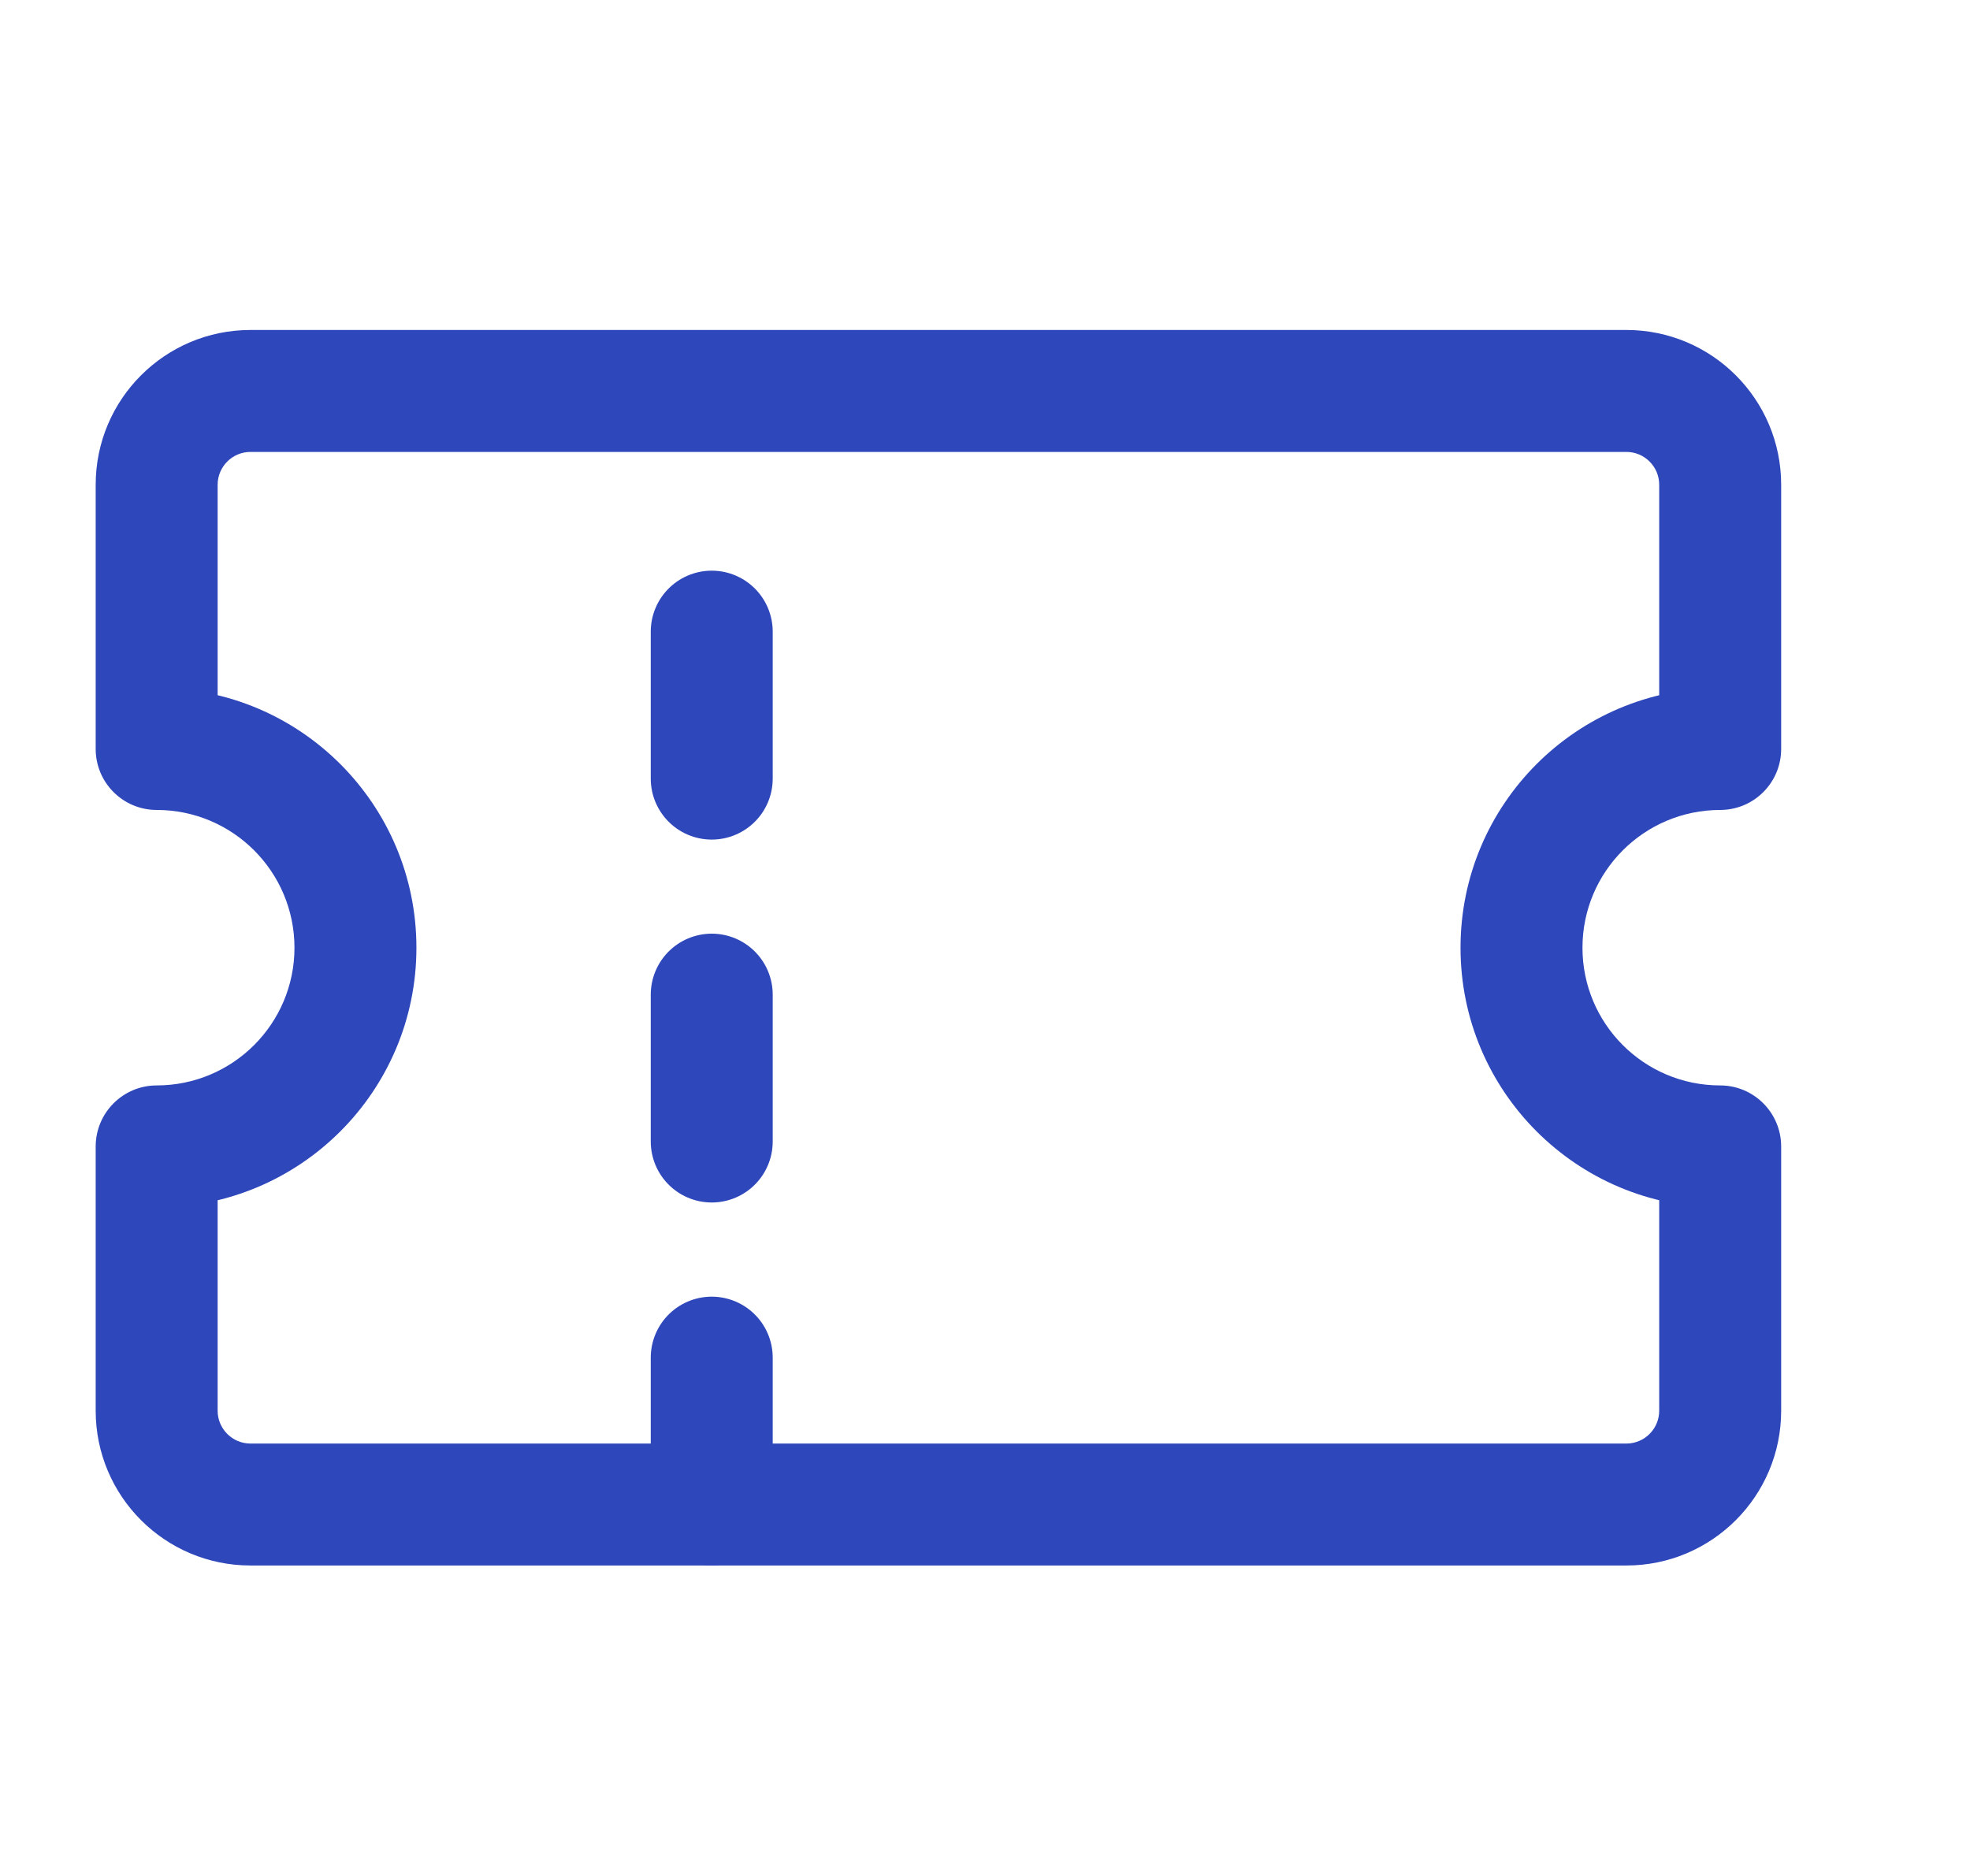 <svg width="21" height="20" viewBox="0 0 21 20" fill="none" xmlns="http://www.w3.org/2000/svg">
<path d="M18.337 7.985L18.337 8.635C18.696 8.635 18.987 8.344 18.987 7.985H18.337ZM18.337 12.223H18.987C18.987 11.864 18.696 11.572 18.337 11.572L18.337 12.223ZM1.67 12.223V11.572C1.311 11.572 1.02 11.864 1.02 12.223H1.67ZM1.67 7.985H1.02C1.02 8.344 1.311 8.635 1.67 8.635L1.67 7.985ZM2.67 3.518C1.759 3.518 1.02 4.257 1.02 5.168H2.32C2.32 4.975 2.477 4.818 2.67 4.818V3.518ZM17.337 3.518H2.67V4.818H17.337V3.518ZM18.987 5.168C18.987 4.257 18.248 3.518 17.337 3.518V4.818C17.53 4.818 17.687 4.975 17.687 5.168H18.987ZM18.987 7.985V5.168H17.687V7.985H18.987ZM16.869 10.104C16.869 9.293 17.526 8.636 18.337 8.635L18.337 7.335C16.808 7.336 15.569 8.575 15.569 10.104H16.869ZM18.337 11.572C17.526 11.572 16.869 10.915 16.869 10.104H15.569C15.569 11.633 16.808 12.872 18.337 12.873L18.337 11.572ZM18.987 15.04V12.223H17.687V15.04H18.987ZM17.337 16.69C18.248 16.69 18.987 15.951 18.987 15.04H17.687C17.687 15.233 17.53 15.39 17.337 15.39V16.69ZM2.67 16.69H17.337V15.39H2.67V16.69ZM1.02 15.04C1.02 15.951 1.759 16.69 2.67 16.69V15.39C2.477 15.39 2.32 15.233 2.32 15.04H1.02ZM1.02 12.223V15.04H2.32V12.223H1.02ZM1.67 11.572C1.67 11.572 1.67 11.572 1.67 11.572C1.67 11.572 1.67 11.572 1.67 11.572C1.67 11.572 1.67 11.572 1.67 11.572C1.67 11.572 1.67 11.572 1.67 11.572C1.67 11.572 1.67 11.572 1.67 11.572C1.67 11.572 1.67 11.572 1.67 11.572C1.67 11.572 1.67 11.572 1.67 11.572C1.67 11.572 1.67 11.572 1.67 11.572C1.67 11.572 1.67 11.572 1.67 11.572C1.67 11.572 1.67 11.572 1.67 11.572C1.67 11.572 1.67 11.572 1.67 11.572C1.67 11.572 1.67 11.572 1.67 11.572C1.67 11.572 1.67 11.572 1.67 11.572C1.67 11.572 1.67 11.572 1.67 11.572C1.67 11.572 1.67 11.572 1.67 11.572C1.67 11.572 1.67 11.572 1.67 11.572C1.67 11.572 1.67 11.572 1.67 11.572C1.67 11.572 1.67 11.572 1.67 11.572C1.67 11.572 1.67 11.572 1.67 11.572C1.67 11.572 1.67 11.572 1.67 11.572C1.67 11.572 1.67 11.572 1.67 11.572C1.67 11.572 1.67 11.572 1.67 11.572C1.67 11.572 1.67 11.572 1.67 11.572C1.67 11.572 1.67 11.572 1.67 11.572C1.67 11.572 1.67 11.572 1.67 11.572C1.67 11.572 1.67 11.572 1.67 11.572C1.67 11.572 1.67 11.572 1.67 11.572C1.67 11.572 1.67 11.572 1.67 11.572C1.67 11.572 1.67 11.572 1.67 11.572C1.67 11.572 1.67 11.572 1.67 11.572C1.67 11.572 1.67 11.572 1.67 11.572C1.67 11.572 1.67 11.572 1.67 11.572C1.67 11.572 1.67 11.572 1.67 11.572C1.67 11.572 1.67 11.572 1.67 11.572C1.67 11.572 1.67 11.572 1.67 11.572C1.67 11.572 1.67 11.572 1.67 11.572C1.67 11.572 1.67 11.572 1.67 11.572C1.67 11.572 1.67 11.572 1.67 11.572C1.67 11.572 1.67 11.572 1.67 11.572C1.67 11.572 1.67 11.572 1.67 11.572C1.67 11.572 1.67 11.572 1.67 11.572C1.67 11.572 1.67 11.572 1.67 11.572C1.67 11.572 1.67 11.572 1.67 11.572C1.67 11.572 1.67 11.572 1.67 11.572C1.67 11.572 1.67 11.572 1.67 11.572C1.67 11.572 1.67 11.572 1.67 11.572C1.67 11.572 1.67 11.572 1.67 11.572C1.67 11.572 1.67 11.572 1.67 11.572C1.67 11.572 1.67 11.572 1.67 11.572C1.67 11.572 1.67 11.572 1.67 11.572C1.67 11.572 1.67 11.572 1.67 11.572C1.67 11.572 1.67 11.572 1.67 11.572C1.67 11.572 1.67 11.572 1.67 11.572C1.67 11.572 1.67 11.572 1.67 11.572C1.67 11.572 1.67 11.572 1.67 11.572C1.67 11.572 1.67 11.572 1.67 11.572C1.67 11.572 1.67 11.572 1.67 11.572C1.67 11.572 1.67 11.572 1.67 11.572C1.67 11.572 1.67 11.572 1.67 11.572C1.67 11.572 1.67 11.572 1.67 11.572C1.67 11.572 1.67 11.572 1.67 11.572C1.67 11.572 1.67 11.572 1.67 11.572C1.67 11.572 1.67 11.572 1.67 11.572C1.67 11.572 1.67 11.572 1.67 11.572C1.67 11.572 1.67 11.572 1.67 11.572C1.67 11.572 1.67 11.572 1.67 11.572C1.67 11.572 1.67 11.572 1.67 11.572C1.67 11.572 1.67 11.572 1.67 11.572C1.67 11.572 1.67 11.572 1.67 11.572C1.67 11.572 1.67 11.572 1.67 11.572C1.67 11.572 1.67 11.572 1.67 11.572C1.67 11.572 1.67 11.572 1.67 11.572C1.67 11.572 1.67 11.572 1.67 11.572C1.67 11.572 1.67 11.572 1.67 11.572C1.67 11.572 1.67 11.572 1.67 11.572C1.67 11.572 1.67 11.572 1.67 11.572C1.67 11.572 1.67 11.572 1.67 11.572C1.67 11.572 1.67 11.572 1.67 11.572C1.67 11.572 1.67 11.572 1.67 11.572C1.67 11.572 1.67 11.572 1.67 11.572C1.67 11.572 1.67 11.572 1.67 11.572C1.67 11.572 1.67 11.572 1.67 11.572C1.67 11.572 1.67 11.572 1.67 11.572C1.67 11.572 1.67 11.572 1.67 11.572C1.67 11.572 1.67 11.572 1.67 11.572C1.67 11.572 1.67 11.572 1.67 11.572C1.67 11.572 1.67 11.572 1.67 11.572C1.67 11.572 1.67 11.572 1.67 11.572C1.67 11.572 1.67 11.572 1.67 11.572C1.67 11.572 1.67 11.572 1.67 11.572C1.67 11.572 1.67 11.572 1.67 11.572C1.67 11.572 1.67 11.572 1.67 11.572C1.67 11.572 1.67 11.572 1.67 11.572C1.67 11.572 1.67 11.572 1.67 11.572C1.67 11.572 1.67 11.572 1.67 11.572C1.67 11.572 1.67 11.572 1.67 11.572C1.67 11.572 1.67 11.572 1.67 11.572C1.67 11.572 1.67 11.572 1.67 11.572C1.67 11.572 1.67 11.572 1.67 11.572C1.67 11.572 1.67 11.572 1.67 11.572C1.67 11.572 1.67 11.572 1.67 11.572C1.67 11.572 1.67 11.572 1.67 11.572C1.67 11.572 1.67 11.572 1.67 11.572C1.67 11.572 1.67 11.572 1.67 11.572C1.67 11.572 1.67 11.572 1.67 11.572C1.67 11.572 1.67 11.572 1.67 11.572C1.67 11.572 1.67 11.572 1.67 11.572C1.67 11.572 1.67 11.572 1.67 11.572C1.67 11.572 1.67 11.572 1.67 11.572C1.67 11.572 1.67 11.572 1.67 11.572C1.67 11.572 1.67 11.572 1.67 11.572C1.67 11.572 1.67 11.572 1.67 11.572C1.67 11.572 1.67 11.572 1.67 11.572C1.67 11.572 1.67 11.572 1.67 11.572C1.67 11.572 1.67 11.572 1.67 11.572C1.67 11.572 1.67 11.572 1.67 11.572C1.67 11.572 1.67 11.572 1.67 11.572C1.67 11.572 1.67 11.572 1.67 11.572C1.67 11.572 1.67 11.572 1.67 11.572C1.67 11.572 1.67 11.572 1.67 11.572C1.67 11.572 1.67 11.572 1.67 11.572C1.67 11.572 1.67 11.572 1.67 11.572C1.67 11.572 1.67 11.572 1.67 11.572C1.67 11.572 1.67 11.572 1.67 11.572C1.67 11.572 1.67 11.572 1.67 11.572C1.67 11.572 1.67 11.572 1.67 11.572C1.67 11.572 1.67 11.572 1.67 11.572C1.67 11.572 1.67 11.572 1.67 11.572C1.67 11.572 1.67 11.572 1.67 11.572C1.67 11.572 1.67 11.572 1.67 11.572C1.67 11.572 1.67 11.572 1.67 11.572C1.67 11.572 1.67 11.572 1.67 11.572C1.67 11.572 1.67 11.572 1.67 11.572C1.67 11.572 1.67 11.572 1.67 11.572C1.67 11.572 1.67 11.572 1.67 11.572C1.67 11.572 1.67 11.572 1.67 11.572C1.67 11.572 1.67 11.572 1.67 11.572C1.67 11.572 1.67 11.572 1.67 11.572C1.67 11.572 1.67 11.572 1.67 11.572C1.67 11.572 1.67 11.572 1.67 11.572C1.67 11.572 1.67 11.572 1.67 11.572C1.67 11.572 1.67 11.572 1.67 11.572C1.67 11.572 1.67 11.572 1.67 11.572C1.67 11.572 1.67 11.572 1.67 11.572C1.67 11.572 1.67 11.572 1.67 11.572C1.67 11.572 1.67 11.572 1.67 11.572C1.67 11.572 1.67 11.572 1.67 11.572C1.67 11.572 1.67 11.572 1.67 11.572C1.67 11.572 1.67 11.572 1.67 11.572C1.67 11.572 1.67 11.572 1.67 11.572C1.67 11.572 1.67 11.572 1.67 11.572C1.67 11.572 1.67 11.572 1.67 11.572C1.67 11.572 1.67 11.572 1.67 11.572C1.67 11.572 1.67 11.572 1.67 11.572C1.67 11.572 1.67 11.572 1.67 11.572C1.67 11.572 1.67 11.572 1.67 11.572C1.67 11.572 1.67 11.572 1.67 11.572C1.67 11.572 1.67 11.572 1.67 11.572C1.67 11.572 1.67 11.572 1.67 11.572C1.67 11.572 1.67 11.572 1.67 11.572C1.67 11.572 1.67 11.572 1.67 11.572C1.67 11.572 1.67 11.572 1.67 11.572C1.67 11.572 1.67 11.572 1.67 11.572C1.67 11.572 1.67 11.572 1.67 11.572C1.67 11.572 1.67 11.572 1.67 11.572C1.67 11.572 1.67 11.572 1.67 11.572C1.67 11.572 1.67 11.572 1.67 11.572C1.67 11.572 1.67 11.572 1.67 11.572C1.67 11.572 1.67 11.572 1.67 11.572C1.67 11.572 1.67 11.572 1.67 11.572C1.67 11.572 1.67 11.572 1.67 11.572C1.67 11.572 1.67 11.572 1.67 11.572C1.67 11.572 1.67 11.572 1.67 11.572C1.67 11.572 1.67 11.572 1.67 11.572C1.67 11.572 1.67 11.572 1.67 11.572C1.67 11.572 1.67 11.572 1.67 11.572C1.67 11.572 1.67 11.572 1.67 11.572C1.67 11.572 1.67 11.572 1.67 11.572C1.67 11.572 1.67 11.572 1.67 11.572C1.67 11.572 1.67 11.572 1.67 11.572C1.67 11.572 1.67 11.572 1.67 11.572C1.67 11.572 1.67 11.572 1.67 11.572C1.67 11.572 1.67 11.572 1.67 11.572C1.67 11.572 1.67 11.572 1.67 11.572C1.67 11.572 1.67 11.572 1.67 11.572C1.67 11.572 1.67 11.572 1.67 11.572C1.67 11.572 1.67 11.572 1.67 11.572C1.67 11.572 1.67 11.572 1.67 11.572C1.67 11.572 1.67 11.572 1.67 11.572C1.67 11.572 1.67 11.572 1.67 11.572C1.67 11.572 1.67 11.572 1.67 11.572C1.67 11.572 1.67 11.572 1.67 11.572C1.67 11.572 1.67 11.572 1.67 11.572C1.67 11.572 1.67 11.572 1.67 11.572C1.67 11.572 1.67 11.572 1.67 11.572C1.67 11.572 1.67 11.572 1.67 11.572C1.67 11.572 1.67 11.572 1.67 11.572C1.67 11.572 1.67 11.572 1.67 11.572C1.67 11.572 1.67 11.572 1.67 11.572C1.67 11.572 1.67 11.572 1.67 11.572C1.67 11.572 1.67 11.572 1.67 11.572C1.67 11.572 1.67 11.572 1.67 11.572C1.67 11.572 1.67 11.572 1.67 11.572C1.67 11.572 1.67 11.572 1.67 11.572C1.67 11.572 1.67 11.572 1.67 11.572C1.67 11.572 1.67 11.572 1.67 11.572C1.67 11.572 1.67 11.572 1.67 11.572C1.67 11.572 1.67 11.572 1.67 11.572C1.67 11.572 1.67 11.572 1.67 11.572C1.67 11.572 1.67 11.572 1.67 11.572C1.67 11.572 1.67 11.572 1.67 11.572C1.67 11.572 1.67 11.572 1.67 11.572C1.67 11.572 1.67 11.572 1.67 11.572C1.67 11.572 1.67 11.572 1.67 11.572C1.67 11.572 1.67 11.572 1.67 11.572C1.67 11.572 1.67 11.572 1.67 11.572C1.67 11.572 1.67 11.572 1.67 11.572C1.67 11.572 1.67 11.572 1.67 11.572C1.67 11.572 1.67 11.572 1.67 11.572C1.67 11.572 1.67 11.572 1.67 11.572C1.67 11.572 1.67 11.572 1.67 11.572C1.67 11.572 1.67 11.572 1.67 11.572C1.67 11.572 1.67 11.572 1.67 11.572C1.67 11.572 1.67 11.572 1.67 11.572C1.67 11.572 1.67 11.572 1.67 11.572C1.67 11.572 1.67 11.572 1.67 11.572C1.67 11.572 1.67 11.572 1.67 11.572C1.67 11.572 1.67 11.572 1.67 11.572C1.67 11.572 1.67 11.572 1.67 11.572C1.67 11.572 1.67 11.572 1.67 11.572C1.67 11.572 1.67 11.572 1.67 11.572C1.67 11.572 1.67 11.572 1.67 11.572C1.67 11.572 1.67 11.572 1.67 11.572C1.67 11.572 1.67 11.572 1.67 11.572C1.67 11.572 1.67 11.572 1.67 11.572C1.67 11.572 1.67 11.572 1.67 11.572C1.67 11.572 1.67 11.572 1.67 11.572C1.67 11.572 1.67 11.572 1.67 11.572C1.67 11.572 1.67 11.572 1.67 11.572C1.67 11.572 1.67 11.572 1.67 11.572C1.67 11.572 1.67 11.572 1.67 11.572C1.67 11.572 1.67 11.572 1.67 11.572C1.67 11.572 1.67 11.572 1.67 11.572C1.67 11.572 1.67 11.572 1.67 11.572C1.67 11.572 1.67 11.572 1.67 11.572C1.67 11.572 1.67 11.572 1.67 11.572C1.67 11.572 1.67 11.572 1.67 11.572C1.67 11.572 1.67 11.572 1.67 11.572C1.67 11.572 1.67 11.572 1.67 11.572C1.67 11.572 1.67 11.572 1.67 11.572C1.67 11.572 1.67 11.572 1.67 11.572C1.67 11.572 1.67 11.572 1.67 11.572C1.67 11.572 1.67 11.572 1.67 11.572C1.67 11.572 1.67 11.572 1.67 11.572C1.67 11.572 1.67 11.572 1.67 11.572C1.67 11.572 1.67 11.572 1.67 11.572C1.67 11.572 1.67 11.572 1.67 11.572C1.67 11.572 1.67 11.572 1.67 11.572C1.67 11.572 1.67 11.572 1.67 11.572C1.67 11.572 1.67 11.572 1.67 11.572C1.67 11.572 1.67 11.572 1.67 11.572C1.67 11.572 1.67 11.572 1.67 11.572C1.67 11.572 1.67 11.572 1.67 11.572C1.67 11.572 1.67 11.572 1.67 11.572C1.67 11.572 1.67 11.572 1.67 11.572C1.67 11.572 1.67 11.572 1.67 11.572C1.67 11.572 1.67 11.572 1.67 11.572C1.67 11.572 1.67 11.572 1.67 11.572C1.67 11.572 1.67 11.572 1.67 11.572C1.67 11.572 1.67 11.572 1.67 11.572C1.67 11.572 1.67 11.572 1.67 11.572C1.67 11.572 1.67 11.572 1.67 11.572C1.67 11.572 1.67 11.572 1.67 11.572C1.67 11.572 1.67 11.572 1.67 11.572C1.67 11.572 1.67 11.572 1.67 11.572C1.67 11.572 1.67 11.572 1.67 11.572C1.67 11.572 1.67 11.572 1.67 11.572C1.67 11.572 1.67 11.572 1.67 11.572C1.67 11.572 1.67 11.572 1.67 11.572C1.67 11.572 1.67 11.572 1.67 11.572C1.67 11.572 1.67 11.572 1.67 11.572C1.67 11.572 1.67 11.572 1.67 11.572C1.67 11.572 1.67 11.572 1.67 11.572C1.67 11.572 1.67 11.572 1.67 11.572C1.67 11.572 1.67 11.572 1.67 11.572C1.67 11.572 1.67 11.572 1.67 11.572C1.67 11.572 1.67 11.572 1.67 11.572C1.67 11.572 1.67 11.572 1.67 11.572C1.67 11.572 1.67 11.572 1.67 11.572C1.67 11.572 1.67 11.572 1.67 11.572C1.67 11.572 1.67 11.572 1.67 11.572C1.67 11.572 1.67 11.572 1.67 11.572C1.67 11.572 1.67 11.572 1.67 11.572C1.67 11.572 1.67 11.572 1.67 11.572C1.67 11.572 1.67 11.572 1.67 11.572C1.67 11.572 1.67 11.572 1.67 11.572C1.67 11.572 1.67 11.572 1.67 11.572C1.67 11.572 1.67 11.572 1.67 11.572C1.67 11.572 1.67 11.572 1.67 11.572C1.67 11.572 1.67 11.572 1.67 11.572C1.67 11.572 1.67 11.572 1.67 11.572C1.67 11.572 1.67 11.572 1.67 11.572C1.67 11.572 1.67 11.572 1.67 11.572C1.67 11.572 1.67 11.572 1.67 11.572C1.67 11.572 1.67 11.572 1.67 11.572C1.67 11.572 1.67 11.572 1.67 11.572C1.67 11.572 1.67 11.572 1.67 11.572C1.67 11.572 1.67 11.572 1.67 11.572C1.67 11.572 1.67 11.572 1.67 11.572C1.67 11.572 1.67 11.572 1.67 11.572C1.67 11.572 1.67 11.572 1.67 11.572C1.67 11.572 1.67 11.572 1.67 11.572C1.67 11.572 1.67 11.572 1.67 11.572C1.67 11.572 1.67 11.572 1.67 11.572C1.67 11.572 1.67 11.572 1.67 11.572C1.67 11.572 1.67 11.572 1.67 11.572C1.67 11.572 1.67 11.572 1.67 11.572C1.67 11.572 1.67 11.572 1.67 11.572C1.67 11.572 1.67 11.572 1.67 11.572C1.67 11.572 1.67 11.572 1.67 11.572C1.67 11.572 1.67 11.572 1.67 11.572C1.67 11.572 1.67 11.572 1.67 11.572C1.67 11.572 1.67 11.572 1.67 11.572C1.67 11.572 1.67 11.572 1.67 11.572C1.67 11.572 1.67 11.572 1.67 11.572C1.67 11.572 1.67 11.572 1.67 11.572C1.67 11.572 1.67 11.572 1.67 11.572C1.67 11.572 1.67 11.572 1.67 11.572C1.67 11.572 1.67 11.572 1.67 11.572C1.67 11.572 1.67 11.572 1.67 11.572C1.67 11.572 1.67 11.572 1.67 11.572C1.67 11.572 1.67 11.572 1.67 11.572C1.67 11.572 1.67 11.572 1.67 11.572C1.67 11.572 1.67 11.572 1.67 11.572C1.67 11.572 1.67 11.572 1.67 11.572C1.67 11.572 1.67 11.572 1.67 11.572C1.67 11.572 1.67 11.572 1.67 11.572C1.67 11.572 1.67 11.572 1.67 11.572C1.67 11.572 1.67 11.572 1.67 11.572C1.67 11.572 1.67 11.572 1.67 11.572C1.67 11.572 1.67 11.572 1.67 11.572C1.67 11.572 1.67 11.572 1.67 11.572C1.67 11.572 1.67 11.572 1.67 11.572C1.67 11.572 1.67 11.572 1.67 11.572C1.67 11.572 1.67 11.572 1.67 11.572C1.67 11.572 1.67 11.572 1.67 11.572C1.67 11.572 1.67 11.572 1.67 11.572C1.67 11.572 1.67 11.572 1.67 11.572C1.67 11.572 1.67 11.572 1.67 11.572C1.67 11.572 1.67 11.572 1.67 11.572C1.67 11.572 1.67 11.572 1.67 11.572C1.67 11.572 1.67 11.572 1.67 11.572C1.67 11.572 1.67 11.572 1.67 11.572C1.67 11.572 1.67 11.572 1.67 11.572C1.67 11.572 1.67 11.572 1.67 11.572C1.67 11.572 1.67 11.572 1.67 11.572C1.67 11.572 1.67 11.572 1.67 11.572C1.67 11.572 1.67 11.572 1.67 11.572C1.67 11.572 1.67 11.572 1.67 11.572C1.67 11.572 1.67 11.572 1.67 11.572C1.67 11.572 1.67 11.572 1.67 11.572C1.67 11.572 1.67 11.572 1.67 11.572C1.67 11.572 1.67 11.572 1.67 11.572C1.67 11.572 1.67 11.572 1.67 11.572C1.67 11.572 1.67 11.572 1.67 11.572C1.67 11.572 1.67 11.572 1.67 11.572C1.67 11.572 1.67 11.572 1.67 11.572C1.67 11.572 1.67 11.572 1.67 11.572C1.67 11.572 1.67 11.572 1.67 11.572C1.67 11.572 1.67 11.572 1.67 11.572C1.67 11.572 1.67 11.572 1.67 11.572C1.67 11.572 1.67 11.572 1.67 11.572C1.67 11.572 1.67 11.572 1.67 11.572C1.67 11.572 1.67 11.572 1.67 11.572C1.67 11.572 1.67 11.572 1.67 11.572C1.67 11.572 1.67 11.572 1.67 11.572C1.67 11.572 1.67 11.572 1.67 11.572C1.67 11.572 1.67 11.572 1.67 11.572C1.67 11.572 1.67 11.572 1.67 11.572C1.67 11.572 1.67 11.572 1.67 11.572C1.67 11.572 1.67 11.572 1.67 11.572C1.67 11.572 1.67 11.572 1.67 11.572C1.67 11.572 1.67 11.572 1.67 11.572C1.67 11.572 1.67 11.572 1.67 11.572C1.67 11.572 1.67 11.572 1.67 11.572C1.67 11.572 1.67 11.572 1.67 11.572C1.67 11.572 1.67 11.572 1.67 11.572C1.67 11.572 1.67 11.572 1.67 11.572C1.67 11.572 1.67 11.572 1.67 11.572C1.67 11.572 1.67 11.572 1.67 11.572C1.67 11.572 1.67 11.572 1.67 11.572C1.67 11.572 1.67 11.572 1.67 11.572C1.67 11.572 1.67 11.572 1.67 11.572C1.67 11.572 1.67 11.572 1.67 11.572C1.67 11.572 1.67 11.572 1.67 11.572C1.67 11.572 1.67 11.572 1.67 11.572C1.67 11.572 1.67 11.572 1.67 11.572C1.67 11.572 1.67 11.572 1.67 11.572C1.67 11.572 1.67 11.572 1.67 11.572C1.67 11.572 1.67 11.572 1.67 11.572C1.67 11.572 1.67 11.572 1.67 11.572C1.67 11.572 1.67 11.572 1.67 11.572C1.67 11.572 1.67 11.572 1.67 11.572C1.67 11.572 1.67 11.572 1.67 11.572C1.67 11.572 1.67 11.572 1.67 11.572C1.67 11.572 1.67 11.572 1.67 11.572C1.67 11.572 1.67 11.572 1.67 11.572C1.67 11.572 1.67 11.572 1.67 11.572C1.67 11.572 1.67 11.572 1.67 11.572C1.67 11.572 1.67 11.572 1.67 11.572C1.67 11.572 1.67 11.572 1.67 11.572C1.67 11.572 1.67 11.572 1.67 11.572C1.67 11.572 1.67 11.572 1.67 11.572C1.67 11.572 1.67 11.572 1.67 11.572C1.67 11.572 1.67 11.572 1.67 11.572C1.67 11.572 1.67 11.572 1.67 11.572C1.67 11.572 1.67 11.572 1.67 11.572C1.67 11.572 1.67 11.572 1.67 11.572C1.67 11.572 1.67 11.572 1.67 11.572C1.67 11.572 1.67 11.572 1.67 11.572C1.67 11.572 1.67 11.572 1.67 11.572C1.67 11.572 1.67 11.572 1.67 11.572C1.67 11.572 1.67 11.572 1.67 11.572C1.67 11.572 1.67 11.572 1.67 11.572C1.67 11.572 1.67 11.572 1.67 11.572C1.67 11.572 1.67 11.572 1.67 11.572C1.67 11.572 1.67 11.572 1.67 11.572C1.67 11.572 1.67 11.572 1.67 11.572C1.67 11.572 1.67 11.572 1.67 11.572C1.67 11.572 1.67 11.572 1.67 11.572C1.67 11.572 1.67 11.572 1.67 11.572C1.67 11.572 1.67 11.572 1.67 11.572C1.67 11.572 1.67 11.572 1.67 11.572C1.67 11.572 1.67 11.572 1.67 11.572C1.67 11.572 1.67 11.572 1.67 11.572C1.67 11.572 1.67 11.572 1.67 11.572C1.67 11.572 1.67 11.572 1.67 11.572C1.67 11.572 1.67 11.572 1.67 11.572C1.67 11.572 1.67 11.572 1.67 11.572C1.67 11.572 1.67 11.572 1.67 11.572C1.67 11.572 1.67 11.572 1.67 11.572C1.67 11.572 1.67 11.572 1.67 11.572C1.67 11.572 1.67 11.572 1.67 11.572C1.67 11.572 1.67 11.572 1.67 11.572C1.67 11.572 1.67 11.572 1.67 11.572C1.67 11.572 1.67 11.572 1.67 11.572C1.67 11.572 1.67 11.572 1.67 11.572C1.67 11.572 1.67 11.572 1.67 11.572C1.67 11.572 1.67 11.572 1.67 11.572C1.67 11.572 1.67 11.572 1.67 11.572C1.67 11.572 1.67 11.572 1.67 11.572C1.67 11.572 1.67 11.572 1.67 11.572C1.67 11.572 1.67 11.572 1.67 11.572C1.67 11.572 1.67 11.572 1.67 11.572C1.67 11.572 1.67 11.572 1.67 11.572C1.67 11.572 1.67 11.572 1.67 11.572C1.67 11.572 1.67 11.572 1.67 11.572C1.67 11.572 1.67 11.572 1.67 11.572C1.67 11.572 1.67 11.572 1.67 11.572C1.67 11.572 1.67 11.572 1.67 11.572C1.67 11.572 1.67 11.572 1.67 11.572C1.67 11.572 1.67 11.572 1.67 11.572C1.67 11.572 1.67 11.572 1.67 11.572C1.67 11.572 1.67 11.572 1.67 11.572C1.67 11.572 1.67 11.572 1.67 11.572C1.67 11.572 1.67 11.572 1.67 11.572C1.67 11.572 1.67 11.572 1.67 11.572C1.67 11.572 1.67 11.572 1.67 11.572C1.67 11.572 1.67 11.572 1.67 11.572C1.67 11.572 1.67 11.572 1.67 11.572C1.67 11.572 1.67 11.572 1.67 11.572C1.67 11.572 1.67 11.572 1.67 11.572C1.67 11.572 1.67 11.572 1.67 11.572C1.67 11.572 1.67 11.572 1.67 11.572C1.67 11.572 1.67 11.572 1.67 11.572C1.67 11.572 1.67 11.572 1.67 11.572C1.67 11.572 1.67 11.572 1.67 11.572C1.67 11.572 1.67 11.572 1.67 11.572C1.67 11.572 1.67 11.572 1.67 11.572C1.67 11.572 1.67 11.572 1.67 11.572C1.67 11.572 1.67 11.572 1.67 11.572C1.67 11.572 1.67 11.572 1.67 11.572C1.67 11.572 1.67 11.572 1.67 11.572C1.67 11.572 1.67 11.572 1.67 11.572C1.67 11.572 1.67 11.572 1.67 11.572C1.67 11.572 1.67 11.572 1.67 11.572C1.67 11.572 1.67 11.572 1.67 11.572C1.67 11.572 1.67 11.572 1.67 11.572C1.67 11.572 1.67 11.572 1.67 11.572C1.67 11.572 1.67 11.572 1.67 11.572C1.67 11.572 1.67 11.572 1.67 11.572C1.67 11.572 1.67 11.572 1.67 11.572C1.67 11.572 1.67 11.572 1.67 11.572C1.67 11.572 1.67 11.572 1.67 11.572C1.67 11.572 1.67 11.572 1.67 11.572C1.67 11.572 1.67 11.572 1.67 11.572C1.67 11.572 1.67 11.572 1.67 11.572C1.67 11.572 1.67 11.572 1.67 11.572C1.67 11.572 1.67 11.572 1.67 11.572C1.67 11.572 1.67 11.572 1.67 11.572C1.67 11.572 1.67 11.572 1.67 11.572C1.67 11.572 1.67 11.572 1.67 11.572C1.67 11.572 1.67 11.572 1.67 11.572C1.67 11.572 1.67 11.572 1.67 11.572C1.67 11.572 1.67 11.572 1.67 11.572C1.67 11.572 1.67 11.572 1.67 11.572C1.67 11.572 1.67 11.572 1.67 11.572C1.67 11.572 1.67 11.572 1.67 11.572C1.67 11.572 1.67 11.572 1.67 11.572C1.67 11.572 1.67 11.572 1.67 11.572C1.67 11.572 1.67 11.572 1.67 11.572C1.67 11.572 1.67 11.572 1.67 11.572V12.873C1.67 12.873 1.67 12.873 1.67 12.873C1.67 12.873 1.67 12.873 1.67 12.873C1.67 12.873 1.67 12.873 1.67 12.873C1.67 12.873 1.67 12.873 1.67 12.873C1.67 12.873 1.67 12.873 1.67 12.873C1.67 12.873 1.67 12.873 1.67 12.873C1.67 12.873 1.67 12.873 1.67 12.873C1.67 12.873 1.67 12.873 1.67 12.873C1.67 12.873 1.67 12.873 1.67 12.873C1.67 12.873 1.67 12.873 1.67 12.873C1.67 12.873 1.67 12.873 1.67 12.873C1.67 12.873 1.67 12.873 1.67 12.873C1.67 12.873 1.67 12.873 1.67 12.873C1.67 12.873 1.67 12.873 1.67 12.873C1.67 12.873 1.67 12.873 1.67 12.873C1.67 12.873 1.67 12.873 1.67 12.873C1.67 12.873 1.67 12.873 1.67 12.873C1.67 12.873 1.67 12.873 1.67 12.873C1.67 12.873 1.67 12.873 1.67 12.873C1.67 12.873 1.67 12.873 1.67 12.873C1.67 12.873 1.67 12.873 1.67 12.873C1.67 12.873 1.67 12.873 1.67 12.873C1.67 12.873 1.67 12.873 1.67 12.873C1.67 12.873 1.67 12.873 1.67 12.873C1.67 12.873 1.67 12.873 1.67 12.873C1.67 12.873 1.67 12.873 1.67 12.873C1.67 12.873 1.67 12.873 1.67 12.873C1.67 12.873 1.67 12.873 1.67 12.873C1.67 12.873 1.67 12.873 1.67 12.873C1.67 12.873 1.67 12.873 1.67 12.873C1.67 12.873 1.67 12.873 1.67 12.873C1.67 12.873 1.67 12.873 1.67 12.873C1.67 12.873 1.67 12.873 1.67 12.873C1.67 12.873 1.67 12.873 1.67 12.873C1.67 12.873 1.67 12.873 1.67 12.873C1.67 12.873 1.67 12.873 1.67 12.873C1.67 12.873 1.67 12.873 1.67 12.873C1.67 12.873 1.67 12.873 1.67 12.873C1.67 12.873 1.67 12.873 1.67 12.873C1.67 12.873 1.67 12.873 1.67 12.873C1.67 12.873 1.67 12.873 1.67 12.873C1.67 12.873 1.67 12.873 1.67 12.873C1.67 12.873 1.67 12.873 1.67 12.873C1.67 12.873 1.67 12.873 1.67 12.873C1.67 12.873 1.67 12.873 1.67 12.873C1.67 12.873 1.67 12.873 1.67 12.873C1.67 12.873 1.67 12.873 1.67 12.873C1.67 12.873 1.67 12.873 1.67 12.873C1.67 12.873 1.67 12.873 1.67 12.873C1.67 12.873 1.67 12.873 1.67 12.873C1.67 12.873 1.67 12.873 1.67 12.873C1.67 12.873 1.67 12.873 1.67 12.873C1.67 12.873 1.67 12.873 1.67 12.873C1.67 12.873 1.67 12.873 1.67 12.873C1.67 12.873 1.67 12.873 1.67 12.873C1.67 12.873 1.67 12.873 1.67 12.873C1.67 12.873 1.67 12.873 1.67 12.873C1.67 12.873 1.67 12.873 1.67 12.873C1.67 12.873 1.67 12.873 1.67 12.873C1.67 12.873 1.67 12.873 1.67 12.873C1.67 12.873 1.67 12.873 1.67 12.873C1.67 12.873 1.67 12.873 1.67 12.873C1.67 12.873 1.67 12.873 1.67 12.873C1.67 12.873 1.67 12.873 1.67 12.873C1.67 12.873 1.67 12.873 1.67 12.873C1.67 12.873 1.67 12.873 1.67 12.873C1.67 12.873 1.67 12.873 1.67 12.873C1.67 12.873 1.67 12.873 1.67 12.873C1.67 12.873 1.67 12.873 1.67 12.873C1.67 12.873 1.67 12.873 1.67 12.873C1.67 12.873 1.67 12.873 1.67 12.873C1.67 12.873 1.67 12.873 1.67 12.873C1.67 12.873 1.67 12.873 1.67 12.873C1.67 12.873 1.67 12.873 1.67 12.873C1.67 12.873 1.67 12.873 1.67 12.873C1.67 12.873 1.67 12.873 1.67 12.873C1.67 12.873 1.67 12.873 1.67 12.873C1.67 12.873 1.67 12.873 1.67 12.873C1.67 12.873 1.67 12.873 1.67 12.873C1.67 12.873 1.67 12.873 1.67 12.873C1.67 12.873 1.67 12.873 1.67 12.873C1.67 12.873 1.67 12.873 1.67 12.873C1.67 12.873 1.67 12.873 1.67 12.873C1.67 12.873 1.67 12.873 1.67 12.873C1.67 12.873 1.67 12.873 1.67 12.873C1.67 12.873 1.67 12.873 1.67 12.873C1.67 12.873 1.67 12.873 1.67 12.873C1.67 12.873 1.67 12.873 1.67 12.873C1.67 12.873 1.67 12.873 1.67 12.873C1.67 12.873 1.67 12.873 1.67 12.873C1.67 12.873 1.67 12.873 1.67 12.873C1.67 12.873 1.67 12.873 1.67 12.873C1.67 12.873 1.67 12.873 1.67 12.873C1.67 12.873 1.67 12.873 1.67 12.873C1.67 12.873 1.67 12.873 1.67 12.873C1.67 12.873 1.67 12.873 1.67 12.873C1.67 12.873 1.67 12.873 1.67 12.873C1.67 12.873 1.67 12.873 1.67 12.873C1.67 12.873 1.67 12.873 1.67 12.873C1.67 12.873 1.67 12.873 1.67 12.873C1.67 12.873 1.67 12.873 1.67 12.873C1.67 12.873 1.67 12.873 1.67 12.873C1.67 12.873 1.67 12.873 1.67 12.873C1.67 12.873 1.67 12.873 1.67 12.873C1.67 12.873 1.67 12.873 1.67 12.873C1.67 12.873 1.67 12.873 1.67 12.873C1.67 12.873 1.67 12.873 1.67 12.873C1.67 12.873 1.67 12.873 1.67 12.873C1.67 12.873 1.67 12.873 1.67 12.873C1.67 12.873 1.67 12.873 1.67 12.873C1.67 12.873 1.67 12.873 1.67 12.873C1.67 12.873 1.67 12.873 1.67 12.873C1.67 12.873 1.67 12.873 1.67 12.873C1.67 12.873 1.67 12.873 1.67 12.873C1.67 12.873 1.67 12.873 1.67 12.873C1.67 12.873 1.67 12.873 1.67 12.873C1.67 12.873 1.67 12.873 1.67 12.873C1.67 12.873 1.67 12.873 1.67 12.873C1.67 12.873 1.67 12.873 1.67 12.873C1.67 12.873 1.67 12.873 1.67 12.873C1.67 12.873 1.67 12.873 1.67 12.873C1.67 12.873 1.67 12.873 1.67 12.873C1.67 12.873 1.67 12.873 1.67 12.873C1.67 12.873 1.67 12.873 1.67 12.873C1.67 12.873 1.67 12.873 1.67 12.873C1.67 12.873 1.67 12.873 1.67 12.873C1.67 12.873 1.67 12.873 1.67 12.873C1.67 12.873 1.67 12.873 1.67 12.873C1.67 12.873 1.67 12.873 1.67 12.873C1.67 12.873 1.67 12.873 1.67 12.873C1.67 12.873 1.67 12.873 1.67 12.873C1.67 12.873 1.67 12.873 1.67 12.873C1.67 12.873 1.67 12.873 1.67 12.873C1.67 12.873 1.67 12.873 1.67 12.873C1.67 12.873 1.67 12.873 1.67 12.873C1.67 12.873 1.67 12.873 1.67 12.873C1.67 12.873 1.67 12.873 1.67 12.873C1.67 12.873 1.67 12.873 1.67 12.873C1.67 12.873 1.67 12.873 1.67 12.873C1.67 12.873 1.67 12.873 1.67 12.873C1.67 12.873 1.67 12.873 1.67 12.873C1.67 12.873 1.67 12.873 1.67 12.873C1.67 12.873 1.67 12.873 1.67 12.873C1.67 12.873 1.67 12.873 1.67 12.873C1.67 12.873 1.67 12.873 1.67 12.873C1.67 12.873 1.67 12.873 1.67 12.873C1.67 12.873 1.67 12.873 1.67 12.873C1.67 12.873 1.67 12.873 1.67 12.873C1.67 12.873 1.67 12.873 1.67 12.873C1.67 12.873 1.67 12.873 1.67 12.873C1.67 12.873 1.67 12.873 1.67 12.873C1.67 12.873 1.67 12.873 1.67 12.873C1.67 12.873 1.67 12.873 1.67 12.873C1.67 12.873 1.67 12.873 1.67 12.873C1.67 12.873 1.67 12.873 1.67 12.873C1.67 12.873 1.67 12.873 1.67 12.873C1.67 12.873 1.67 12.873 1.67 12.873C1.67 12.873 1.67 12.873 1.67 12.873C1.67 12.873 1.67 12.873 1.67 12.873C1.67 12.873 1.67 12.873 1.67 12.873C1.67 12.873 1.67 12.873 1.67 12.873C1.67 12.873 1.67 12.873 1.67 12.873C1.67 12.873 1.67 12.873 1.67 12.873C1.67 12.873 1.67 12.873 1.67 12.873C1.67 12.873 1.67 12.873 1.67 12.873C1.67 12.873 1.67 12.873 1.67 12.873C1.67 12.873 1.67 12.873 1.67 12.873C1.67 12.873 1.67 12.873 1.67 12.873C1.67 12.873 1.67 12.873 1.67 12.873C1.67 12.873 1.67 12.873 1.67 12.873C1.67 12.873 1.67 12.873 1.67 12.873C1.67 12.873 1.67 12.873 1.67 12.873C1.67 12.873 1.67 12.873 1.67 12.873C1.67 12.873 1.67 12.873 1.67 12.873C1.67 12.873 1.67 12.873 1.67 12.873C1.67 12.873 1.67 12.873 1.67 12.873C1.67 12.873 1.67 12.873 1.67 12.873C1.67 12.873 1.67 12.873 1.67 12.873C1.67 12.873 1.67 12.873 1.67 12.873C1.67 12.873 1.67 12.873 1.67 12.873C1.67 12.873 1.67 12.873 1.67 12.873C1.67 12.873 1.67 12.873 1.67 12.873C1.67 12.873 1.67 12.873 1.67 12.873C1.67 12.873 1.67 12.873 1.67 12.873C1.67 12.873 1.67 12.873 1.67 12.873C1.67 12.873 1.67 12.873 1.67 12.873C1.67 12.873 1.67 12.873 1.67 12.873C1.67 12.873 1.67 12.873 1.67 12.873C1.67 12.873 1.67 12.873 1.67 12.873C1.67 12.873 1.67 12.873 1.67 12.873C1.67 12.873 1.67 12.873 1.67 12.873C1.67 12.873 1.67 12.873 1.67 12.873C1.67 12.873 1.67 12.873 1.67 12.873C1.67 12.873 1.67 12.873 1.67 12.873C1.67 12.873 1.67 12.873 1.67 12.873C1.67 12.873 1.67 12.873 1.67 12.873C1.67 12.873 1.67 12.873 1.67 12.873C1.67 12.873 1.67 12.873 1.67 12.873C1.67 12.873 1.67 12.873 1.67 12.873C1.67 12.873 1.67 12.873 1.67 12.873C1.67 12.873 1.67 12.873 1.67 12.873C1.67 12.873 1.67 12.873 1.67 12.873C1.67 12.873 1.67 12.873 1.67 12.873C1.67 12.873 1.67 12.873 1.67 12.873C1.67 12.873 1.67 12.873 1.67 12.873C1.67 12.873 1.67 12.873 1.67 12.873C1.67 12.873 1.67 12.873 1.67 12.873C1.67 12.873 1.67 12.873 1.67 12.873C1.67 12.873 1.67 12.873 1.67 12.873C1.67 12.873 1.67 12.873 1.67 12.873C1.67 12.873 1.67 12.873 1.67 12.873C1.67 12.873 1.67 12.873 1.67 12.873C1.67 12.873 1.67 12.873 1.67 12.873C1.67 12.873 1.67 12.873 1.67 12.873C1.67 12.873 1.67 12.873 1.67 12.873C1.67 12.873 1.67 12.873 1.67 12.873C1.67 12.873 1.67 12.873 1.67 12.873C1.67 12.873 1.67 12.873 1.67 12.873C1.67 12.873 1.67 12.873 1.67 12.873C1.67 12.873 1.67 12.873 1.67 12.873C1.67 12.873 1.67 12.873 1.67 12.873C1.67 12.873 1.67 12.873 1.67 12.873C1.67 12.873 1.67 12.873 1.67 12.873C1.67 12.873 1.67 12.873 1.67 12.873C1.67 12.873 1.67 12.873 1.67 12.873C1.67 12.873 1.67 12.873 1.67 12.873C1.67 12.873 1.67 12.873 1.67 12.873C1.67 12.873 1.67 12.873 1.67 12.873C1.67 12.873 1.67 12.873 1.67 12.873C1.67 12.873 1.67 12.873 1.67 12.873C1.67 12.873 1.67 12.873 1.67 12.873C1.67 12.873 1.67 12.873 1.67 12.873C1.67 12.873 1.67 12.873 1.67 12.873C1.67 12.873 1.67 12.873 1.67 12.873C1.67 12.873 1.67 12.873 1.67 12.873C1.67 12.873 1.67 12.873 1.67 12.873C1.67 12.873 1.67 12.873 1.67 12.873C1.67 12.873 1.67 12.873 1.67 12.873C1.67 12.873 1.67 12.873 1.67 12.873C1.67 12.873 1.67 12.873 1.67 12.873C1.67 12.873 1.67 12.873 1.67 12.873C1.67 12.873 1.67 12.873 1.67 12.873C1.67 12.873 1.67 12.873 1.67 12.873C1.67 12.873 1.67 12.873 1.67 12.873C1.67 12.873 1.67 12.873 1.67 12.873C1.67 12.873 1.67 12.873 1.67 12.873C1.67 12.873 1.67 12.873 1.67 12.873C1.67 12.873 1.67 12.873 1.67 12.873C1.67 12.873 1.67 12.873 1.67 12.873C1.67 12.873 1.67 12.873 1.67 12.873C1.67 12.873 1.67 12.873 1.67 12.873C1.67 12.873 1.67 12.873 1.67 12.873C1.67 12.873 1.67 12.873 1.67 12.873C1.67 12.873 1.67 12.873 1.67 12.873C1.67 12.873 1.67 12.873 1.67 12.873C1.67 12.873 1.67 12.873 1.67 12.873C1.67 12.873 1.67 12.873 1.67 12.873C1.67 12.873 1.67 12.873 1.67 12.873C1.67 12.873 1.67 12.873 1.67 12.873C1.67 12.873 1.67 12.873 1.67 12.873C1.67 12.873 1.67 12.873 1.67 12.873C1.67 12.873 1.67 12.873 1.67 12.873C1.67 12.873 1.67 12.873 1.67 12.873C1.67 12.873 1.67 12.873 1.67 12.873C1.67 12.873 1.67 12.873 1.67 12.873C1.67 12.873 1.67 12.873 1.67 12.873C1.67 12.873 1.67 12.873 1.67 12.873C1.67 12.873 1.67 12.873 1.67 12.873C1.67 12.873 1.67 12.873 1.67 12.873C1.67 12.873 1.67 12.873 1.67 12.873C1.67 12.873 1.67 12.873 1.67 12.873C1.67 12.873 1.67 12.873 1.67 12.873C1.67 12.873 1.67 12.873 1.67 12.873C1.67 12.873 1.67 12.873 1.67 12.873C1.67 12.873 1.67 12.873 1.67 12.873C1.67 12.873 1.67 12.873 1.67 12.873C1.67 12.873 1.67 12.873 1.67 12.873C1.67 12.873 1.67 12.873 1.67 12.873C1.67 12.873 1.67 12.873 1.67 12.873C1.67 12.873 1.67 12.873 1.67 12.873C1.67 12.873 1.67 12.873 1.67 12.873C1.67 12.873 1.67 12.873 1.67 12.873C1.67 12.873 1.67 12.873 1.67 12.873C1.67 12.873 1.67 12.873 1.67 12.873C1.67 12.873 1.67 12.873 1.67 12.873C1.67 12.873 1.67 12.873 1.67 12.873C1.67 12.873 1.67 12.873 1.67 12.873C1.67 12.873 1.67 12.873 1.67 12.873C1.67 12.873 1.67 12.873 1.67 12.873C1.67 12.873 1.67 12.873 1.67 12.873C1.67 12.873 1.67 12.873 1.67 12.873C1.67 12.873 1.67 12.873 1.67 12.873C1.67 12.873 1.67 12.873 1.67 12.873C1.67 12.873 1.67 12.873 1.67 12.873C1.67 12.873 1.67 12.873 1.67 12.873C1.67 12.873 1.67 12.873 1.67 12.873C1.67 12.873 1.67 12.873 1.67 12.873C1.67 12.873 1.67 12.873 1.67 12.873C1.67 12.873 1.67 12.873 1.67 12.873C1.67 12.873 1.67 12.873 1.67 12.873C1.67 12.873 1.67 12.873 1.67 12.873C1.67 12.873 1.67 12.873 1.67 12.873C1.67 12.873 1.67 12.873 1.67 12.873C1.67 12.873 1.67 12.873 1.67 12.873C1.67 12.873 1.67 12.873 1.67 12.873C1.67 12.873 1.67 12.873 1.67 12.873C1.67 12.873 1.67 12.873 1.67 12.873C1.67 12.873 1.67 12.873 1.67 12.873C1.67 12.873 1.67 12.873 1.67 12.873C1.67 12.873 1.67 12.873 1.67 12.873C1.67 12.873 1.67 12.873 1.67 12.873C1.67 12.873 1.67 12.873 1.67 12.873C1.67 12.873 1.67 12.873 1.67 12.873C1.67 12.873 1.67 12.873 1.67 12.873C1.67 12.873 1.67 12.873 1.67 12.873C1.67 12.873 1.67 12.873 1.67 12.873C1.67 12.873 1.67 12.873 1.67 12.873C1.67 12.873 1.67 12.873 1.67 12.873C1.67 12.873 1.67 12.873 1.67 12.873C1.67 12.873 1.67 12.873 1.67 12.873C1.67 12.873 1.67 12.873 1.67 12.873C1.67 12.873 1.67 12.873 1.67 12.873C1.67 12.873 1.67 12.873 1.67 12.873C1.67 12.873 1.67 12.873 1.67 12.873C1.67 12.873 1.67 12.873 1.67 12.873C1.67 12.873 1.67 12.873 1.67 12.873C1.67 12.873 1.67 12.873 1.67 12.873C1.67 12.873 1.67 12.873 1.67 12.873C1.67 12.873 1.67 12.873 1.67 12.873C1.67 12.873 1.67 12.873 1.67 12.873C1.67 12.873 1.67 12.873 1.67 12.873C1.67 12.873 1.67 12.873 1.67 12.873C1.67 12.873 1.67 12.873 1.67 12.873C1.67 12.873 1.67 12.873 1.67 12.873C1.67 12.873 1.67 12.873 1.67 12.873C1.67 12.873 1.67 12.873 1.67 12.873C1.67 12.873 1.67 12.873 1.67 12.873C1.67 12.873 1.67 12.873 1.67 12.873C1.67 12.873 1.67 12.873 1.67 12.873C1.67 12.873 1.67 12.873 1.67 12.873C1.67 12.873 1.67 12.873 1.67 12.873C1.67 12.873 1.67 12.873 1.67 12.873C1.67 12.873 1.67 12.873 1.67 12.873C1.67 12.873 1.67 12.873 1.67 12.873C1.67 12.873 1.67 12.873 1.67 12.873C1.67 12.873 1.67 12.873 1.67 12.873C1.67 12.873 1.67 12.873 1.67 12.873C1.67 12.873 1.67 12.873 1.67 12.873C1.67 12.873 1.67 12.873 1.67 12.873C1.67 12.873 1.67 12.873 1.67 12.873C1.67 12.873 1.67 12.873 1.67 12.873C1.67 12.873 1.67 12.873 1.67 12.873C1.67 12.873 1.67 12.873 1.67 12.873C1.67 12.873 1.67 12.873 1.67 12.873C1.67 12.873 1.67 12.873 1.67 12.873C1.67 12.873 1.67 12.873 1.67 12.873C1.67 12.873 1.67 12.873 1.67 12.873C1.67 12.873 1.67 12.873 1.67 12.873C1.67 12.873 1.67 12.873 1.67 12.873C1.67 12.873 1.67 12.873 1.67 12.873C1.67 12.873 1.67 12.873 1.67 12.873C1.67 12.873 1.67 12.873 1.67 12.873C1.67 12.873 1.67 12.873 1.67 12.873C1.67 12.873 1.67 12.873 1.67 12.873C1.67 12.873 1.67 12.873 1.67 12.873C1.67 12.873 1.67 12.873 1.67 12.873C1.67 12.873 1.67 12.873 1.67 12.873C1.67 12.873 1.67 12.873 1.67 12.873C1.67 12.873 1.67 12.873 1.67 12.873C1.67 12.873 1.67 12.873 1.67 12.873C1.67 12.873 1.67 12.873 1.67 12.873C1.67 12.873 1.67 12.873 1.67 12.873C1.67 12.873 1.67 12.873 1.67 12.873C1.67 12.873 1.67 12.873 1.67 12.873C1.67 12.873 1.67 12.873 1.67 12.873C1.67 12.873 1.67 12.873 1.67 12.873C1.67 12.873 1.67 12.873 1.67 12.873C1.67 12.873 1.67 12.873 1.67 12.873C1.67 12.873 1.67 12.873 1.67 12.873C1.67 12.873 1.67 12.873 1.67 12.873C1.67 12.873 1.67 12.873 1.67 12.873C1.67 12.873 1.67 12.873 1.67 12.873C1.67 12.873 1.67 12.873 1.67 12.873C1.67 12.873 1.67 12.873 1.67 12.873C1.67 12.873 1.67 12.873 1.67 12.873C1.67 12.873 1.67 12.873 1.67 12.873C1.67 12.873 1.67 12.873 1.67 12.873C1.67 12.873 1.67 12.873 1.67 12.873C1.67 12.873 1.67 12.873 1.67 12.873C1.67 12.873 1.67 12.873 1.67 12.873C1.67 12.873 1.67 12.873 1.67 12.873C1.67 12.873 1.67 12.873 1.67 12.873C1.67 12.873 1.67 12.873 1.67 12.873C1.67 12.873 1.67 12.873 1.67 12.873C1.67 12.873 1.67 12.873 1.67 12.873C1.67 12.873 1.67 12.873 1.67 12.873C1.67 12.873 1.67 12.873 1.67 12.873C1.67 12.873 1.67 12.873 1.67 12.873C1.67 12.873 1.67 12.873 1.67 12.873C1.67 12.873 1.67 12.873 1.67 12.873C1.67 12.873 1.67 12.873 1.67 12.873C1.67 12.873 1.67 12.873 1.67 12.873C1.67 12.873 1.67 12.873 1.67 12.873C1.67 12.873 1.67 12.873 1.67 12.873C1.67 12.873 1.67 12.873 1.67 12.873C1.67 12.873 1.67 12.873 1.67 12.873C1.67 12.873 1.67 12.873 1.67 12.873C1.67 12.873 1.67 12.873 1.67 12.873C1.67 12.873 1.67 12.873 1.67 12.873C1.67 12.873 1.67 12.873 1.67 12.873C1.67 12.873 1.67 12.873 1.67 12.873C1.67 12.873 1.67 12.873 1.67 12.873C1.67 12.873 1.67 12.873 1.67 12.873C1.67 12.873 1.67 12.873 1.67 12.873C1.67 12.873 1.67 12.873 1.67 12.873C1.67 12.873 1.67 12.873 1.67 12.873C1.67 12.873 1.67 12.873 1.67 12.873C1.67 12.873 1.67 12.873 1.67 12.873C1.67 12.873 1.67 12.873 1.67 12.873C1.67 12.873 1.67 12.873 1.67 12.873C1.67 12.873 1.67 12.873 1.67 12.873C1.67 12.873 1.67 12.873 1.67 12.873C1.67 12.873 1.67 12.873 1.67 12.873C1.67 12.873 1.67 12.873 1.67 12.873C1.67 12.873 1.67 12.873 1.67 12.873C1.67 12.873 1.67 12.873 1.67 12.873C1.67 12.873 1.67 12.873 1.67 12.873C1.67 12.873 1.67 12.873 1.67 12.873C1.67 12.873 1.67 12.873 1.67 12.873C1.67 12.873 1.67 12.873 1.67 12.873C1.67 12.873 1.67 12.873 1.67 12.873C1.67 12.873 1.67 12.873 1.67 12.873C1.67 12.873 1.67 12.873 1.67 12.873C1.67 12.873 1.67 12.873 1.67 12.873C1.67 12.873 1.67 12.873 1.67 12.873C1.67 12.873 1.67 12.873 1.67 12.873C1.67 12.873 1.67 12.873 1.67 12.873C1.67 12.873 1.67 12.873 1.67 12.873C1.67 12.873 1.67 12.873 1.67 12.873C1.67 12.873 1.67 12.873 1.67 12.873C1.67 12.873 1.67 12.873 1.67 12.873C1.67 12.873 1.67 12.873 1.67 12.873C1.67 12.873 1.67 12.873 1.67 12.873C1.67 12.873 1.67 12.873 1.67 12.873C1.67 12.873 1.67 12.873 1.67 12.873C1.67 12.873 1.67 12.873 1.67 12.873C1.67 12.873 1.67 12.873 1.67 12.873C1.67 12.873 1.67 12.873 1.67 12.873C1.67 12.873 1.67 12.873 1.67 12.873C1.67 12.873 1.67 12.873 1.67 12.873C1.67 12.873 1.67 12.873 1.67 12.873C1.67 12.873 1.67 12.873 1.67 12.873C1.67 12.873 1.67 12.873 1.67 12.873C1.67 12.873 1.67 12.873 1.67 12.873C1.67 12.873 1.67 12.873 1.67 12.873C1.67 12.873 1.67 12.873 1.67 12.873C1.67 12.873 1.67 12.873 1.67 12.873C1.67 12.873 1.67 12.873 1.67 12.873C1.67 12.873 1.67 12.873 1.67 12.873C1.67 12.873 1.67 12.873 1.67 12.873C1.67 12.873 1.67 12.873 1.67 12.873C1.67 12.873 1.67 12.873 1.67 12.873C1.67 12.873 1.67 12.873 1.67 12.873C1.67 12.873 1.67 12.873 1.67 12.873C1.67 12.873 1.67 12.873 1.67 12.873C1.67 12.873 1.67 12.873 1.67 12.873C1.67 12.873 1.67 12.873 1.67 12.873C1.67 12.873 1.67 12.873 1.67 12.873C1.67 12.873 1.67 12.873 1.67 12.873C1.67 12.873 1.67 12.873 1.67 12.873C1.67 12.873 1.67 12.873 1.67 12.873C1.67 12.873 1.67 12.873 1.67 12.873C1.67 12.873 1.67 12.873 1.67 12.873C1.67 12.873 1.67 12.873 1.67 12.873C1.67 12.873 1.67 12.873 1.67 12.873C1.67 12.873 1.67 12.873 1.67 12.873C1.67 12.873 1.67 12.873 1.67 12.873C1.67 12.873 1.67 12.873 1.67 12.873C1.67 12.873 1.67 12.873 1.67 12.873C1.67 12.873 1.67 12.873 1.67 12.873C1.67 12.873 1.67 12.873 1.67 12.873C1.67 12.873 1.67 12.873 1.67 12.873C1.67 12.873 1.67 12.873 1.67 12.873C1.67 12.873 1.67 12.873 1.67 12.873C1.67 12.873 1.67 12.873 1.67 12.873C1.67 12.873 1.67 12.873 1.67 12.873C1.67 12.873 1.67 12.873 1.67 12.873C1.67 12.873 1.67 12.873 1.67 12.873C1.67 12.873 1.67 12.873 1.67 12.873C1.67 12.873 1.67 12.873 1.67 12.873C1.67 12.873 1.67 12.873 1.67 12.873C1.67 12.873 1.67 12.873 1.67 12.873C1.67 12.873 1.67 12.873 1.67 12.873C1.67 12.873 1.67 12.873 1.67 12.873C1.67 12.873 1.67 12.873 1.67 12.873C1.67 12.873 1.67 12.873 1.67 12.873C1.67 12.873 1.67 12.873 1.67 12.873C1.67 12.873 1.67 12.873 1.67 12.873C1.67 12.873 1.67 12.873 1.67 12.873C1.67 12.873 1.67 12.873 1.67 12.873C1.67 12.873 1.67 12.873 1.67 12.873C1.67 12.873 1.67 12.873 1.67 12.873C1.67 12.873 1.67 12.873 1.67 12.873C1.67 12.873 1.67 12.873 1.67 12.873C1.67 12.873 1.67 12.873 1.67 12.873C1.67 12.873 1.67 12.873 1.67 12.873C1.67 12.873 1.67 12.873 1.67 12.873C1.67 12.873 1.67 12.873 1.67 12.873C1.67 12.873 1.67 12.873 1.67 12.873C1.67 12.873 1.67 12.873 1.67 12.873C1.67 12.873 1.67 12.873 1.67 12.873C1.67 12.873 1.67 12.873 1.67 12.873V11.572ZM3.139 10.104C3.139 10.915 2.481 11.572 1.67 11.572V12.873C3.199 12.873 4.439 11.633 4.439 10.104H3.139ZM1.67 8.635C2.481 8.635 3.139 9.293 3.139 10.104H4.439C4.439 8.575 3.199 7.335 1.67 7.335V8.635ZM1.67 8.635C1.67 8.635 1.67 8.635 1.67 8.635C1.67 8.635 1.67 8.635 1.67 8.635C1.67 8.635 1.67 8.635 1.67 8.635C1.67 8.635 1.67 8.635 1.67 8.635C1.67 8.635 1.67 8.635 1.67 8.635C1.67 8.635 1.67 8.635 1.67 8.635C1.67 8.635 1.67 8.635 1.67 8.635C1.67 8.635 1.67 8.635 1.67 8.635C1.67 8.635 1.67 8.635 1.67 8.635C1.67 8.635 1.67 8.635 1.67 8.635C1.67 8.635 1.67 8.635 1.67 8.635C1.67 8.635 1.67 8.635 1.67 8.635C1.67 8.635 1.67 8.635 1.67 8.635C1.67 8.635 1.67 8.635 1.67 8.635C1.67 8.635 1.67 8.635 1.67 8.635C1.67 8.635 1.67 8.635 1.67 8.635C1.67 8.635 1.67 8.635 1.67 8.635C1.67 8.635 1.67 8.635 1.67 8.635C1.67 8.635 1.67 8.635 1.67 8.635C1.67 8.635 1.67 8.635 1.67 8.635C1.67 8.635 1.67 8.635 1.67 8.635C1.67 8.635 1.67 8.635 1.67 8.635C1.67 8.635 1.67 8.635 1.67 8.635C1.67 8.635 1.67 8.635 1.67 8.635C1.67 8.635 1.67 8.635 1.67 8.635C1.67 8.635 1.67 8.635 1.67 8.635C1.67 8.635 1.67 8.635 1.67 8.635C1.67 8.635 1.67 8.635 1.67 8.635C1.67 8.635 1.67 8.635 1.67 8.635C1.67 8.635 1.67 8.635 1.67 8.635C1.67 8.635 1.67 8.635 1.67 8.635C1.67 8.635 1.67 8.635 1.67 8.635C1.67 8.635 1.67 8.635 1.67 8.635C1.67 8.635 1.67 8.635 1.67 8.635C1.67 8.635 1.67 8.635 1.67 8.635C1.67 8.635 1.67 8.635 1.67 8.635C1.67 8.635 1.67 8.635 1.67 8.635C1.67 8.635 1.67 8.635 1.67 8.635C1.67 8.635 1.67 8.635 1.67 8.635C1.67 8.635 1.67 8.635 1.67 8.635C1.67 8.635 1.67 8.635 1.67 8.635C1.67 8.635 1.67 8.635 1.67 8.635C1.67 8.635 1.67 8.635 1.67 8.635C1.67 8.635 1.67 8.635 1.67 8.635C1.67 8.635 1.67 8.635 1.67 8.635C1.67 8.635 1.67 8.635 1.67 8.635C1.67 8.635 1.67 8.635 1.67 8.635C1.67 8.635 1.67 8.635 1.67 8.635C1.67 8.635 1.67 8.635 1.67 8.635C1.67 8.635 1.67 8.635 1.67 8.635C1.67 8.635 1.67 8.635 1.67 8.635C1.67 8.635 1.67 8.635 1.67 8.635C1.67 8.635 1.67 8.635 1.67 8.635C1.67 8.635 1.67 8.635 1.67 8.635C1.67 8.635 1.67 8.635 1.67 8.635C1.67 8.635 1.67 8.635 1.67 8.635C1.67 8.635 1.67 8.635 1.67 8.635C1.67 8.635 1.67 8.635 1.67 8.635C1.67 8.635 1.67 8.635 1.67 8.635C1.67 8.635 1.67 8.635 1.67 8.635C1.67 8.635 1.67 8.635 1.67 8.635C1.67 8.635 1.67 8.635 1.67 8.635C1.67 8.635 1.67 8.635 1.67 8.635C1.67 8.635 1.67 8.635 1.67 8.635C1.67 8.635 1.67 8.635 1.67 8.635C1.67 8.635 1.67 8.635 1.67 8.635C1.67 8.635 1.67 8.635 1.67 8.635C1.67 8.635 1.67 8.635 1.67 8.635C1.67 8.635 1.67 8.635 1.67 8.635C1.67 8.635 1.67 8.635 1.67 8.635C1.67 8.635 1.67 8.635 1.67 8.635C1.67 8.635 1.67 8.635 1.67 8.635C1.67 8.635 1.67 8.635 1.67 8.635C1.67 8.635 1.67 8.635 1.67 8.635C1.67 8.635 1.67 8.635 1.67 8.635C1.67 8.635 1.67 8.635 1.67 8.635C1.67 8.635 1.67 8.635 1.67 8.635C1.67 8.635 1.67 8.635 1.67 8.635C1.67 8.635 1.67 8.635 1.67 8.635C1.67 8.635 1.67 8.635 1.67 8.635C1.67 8.635 1.67 8.635 1.67 8.635C1.67 8.635 1.67 8.635 1.67 8.635C1.67 8.635 1.67 8.635 1.67 8.635C1.67 8.635 1.67 8.635 1.67 8.635C1.67 8.635 1.67 8.635 1.67 8.635C1.67 8.635 1.67 8.635 1.67 8.635C1.67 8.635 1.67 8.635 1.67 8.635C1.67 8.635 1.67 8.635 1.67 8.635C1.67 8.635 1.67 8.635 1.67 8.635C1.67 8.635 1.67 8.635 1.67 8.635C1.67 8.635 1.67 8.635 1.67 8.635C1.67 8.635 1.67 8.635 1.67 8.635C1.67 8.635 1.67 8.635 1.67 8.635C1.67 8.635 1.67 8.635 1.67 8.635C1.67 8.635 1.67 8.635 1.67 8.635C1.67 8.635 1.67 8.635 1.67 8.635C1.67 8.635 1.67 8.635 1.67 8.635C1.67 8.635 1.67 8.635 1.67 8.635C1.67 8.635 1.67 8.635 1.67 8.635C1.67 8.635 1.67 8.635 1.67 8.635C1.67 8.635 1.67 8.635 1.67 8.635C1.67 8.635 1.67 8.635 1.67 8.635C1.67 8.635 1.67 8.635 1.67 8.635C1.67 8.635 1.67 8.635 1.67 8.635C1.67 8.635 1.67 8.635 1.67 8.635C1.67 8.635 1.67 8.635 1.67 8.635C1.67 8.635 1.67 8.635 1.67 8.635C1.67 8.635 1.67 8.635 1.67 8.635C1.67 8.635 1.67 8.635 1.67 8.635C1.67 8.635 1.67 8.635 1.67 8.635C1.67 8.635 1.67 8.635 1.67 8.635C1.67 8.635 1.67 8.635 1.67 8.635C1.67 8.635 1.67 8.635 1.67 8.635C1.67 8.635 1.67 8.635 1.67 8.635C1.67 8.635 1.67 8.635 1.67 8.635C1.67 8.635 1.67 8.635 1.67 8.635C1.67 8.635 1.67 8.635 1.67 8.635C1.67 8.635 1.67 8.635 1.67 8.635C1.67 8.635 1.67 8.635 1.67 8.635C1.67 8.635 1.67 8.635 1.67 8.635C1.67 8.635 1.67 8.635 1.67 8.635C1.67 8.635 1.67 8.635 1.67 8.635C1.67 8.635 1.67 8.635 1.67 8.635C1.67 8.635 1.67 8.635 1.67 8.635C1.67 8.635 1.67 8.635 1.67 8.635C1.67 8.635 1.67 8.635 1.67 8.635C1.67 8.635 1.67 8.635 1.67 8.635C1.67 8.635 1.67 8.635 1.67 8.635C1.67 8.635 1.67 8.635 1.67 8.635C1.67 8.635 1.67 8.635 1.67 8.635C1.67 8.635 1.67 8.635 1.67 8.635C1.67 8.635 1.67 8.635 1.67 8.635C1.67 8.635 1.67 8.635 1.67 8.635C1.67 8.635 1.67 8.635 1.67 8.635C1.67 8.635 1.67 8.635 1.67 8.635C1.67 8.635 1.67 8.635 1.67 8.635C1.67 8.635 1.67 8.635 1.67 8.635C1.67 8.635 1.67 8.635 1.67 8.635C1.67 8.635 1.67 8.635 1.67 8.635C1.67 8.635 1.67 8.635 1.67 8.635C1.67 8.635 1.67 8.635 1.67 8.635C1.67 8.635 1.67 8.635 1.67 8.635C1.67 8.635 1.67 8.635 1.67 8.635C1.67 8.635 1.67 8.635 1.67 8.635C1.67 8.635 1.67 8.635 1.67 8.635C1.67 8.635 1.67 8.635 1.67 8.635C1.67 8.635 1.67 8.635 1.67 8.635C1.67 8.635 1.67 8.635 1.67 8.635C1.67 8.635 1.67 8.635 1.67 8.635C1.67 8.635 1.67 8.635 1.67 8.635C1.67 8.635 1.67 8.635 1.67 8.635C1.67 8.635 1.67 8.635 1.67 8.635C1.67 8.635 1.67 8.635 1.67 8.635C1.67 8.635 1.67 8.635 1.67 8.635C1.67 8.635 1.67 8.635 1.67 8.635C1.67 8.635 1.67 8.635 1.67 8.635C1.67 8.635 1.67 8.635 1.67 8.635C1.67 8.635 1.67 8.635 1.67 8.635C1.67 8.635 1.67 8.635 1.67 8.635C1.67 8.635 1.67 8.635 1.67 8.635C1.67 8.635 1.67 8.635 1.67 8.635C1.67 8.635 1.67 8.635 1.67 8.635C1.67 8.635 1.67 8.635 1.67 8.635C1.67 8.635 1.67 8.635 1.67 8.635C1.67 8.635 1.67 8.635 1.67 8.635C1.67 8.635 1.67 8.635 1.67 8.635C1.67 8.635 1.67 8.635 1.67 8.635C1.67 8.635 1.67 8.635 1.67 8.635C1.67 8.635 1.67 8.635 1.67 8.635C1.67 8.635 1.67 8.635 1.67 8.635C1.67 8.635 1.67 8.635 1.67 8.635C1.67 8.635 1.67 8.635 1.67 8.635C1.67 8.635 1.67 8.635 1.67 8.635C1.67 8.635 1.67 8.635 1.67 8.635C1.67 8.635 1.67 8.635 1.67 8.635C1.67 8.635 1.67 8.635 1.67 8.635C1.67 8.635 1.67 8.635 1.67 8.635C1.67 8.635 1.67 8.635 1.67 8.635C1.67 8.635 1.67 8.635 1.67 8.635C1.67 8.635 1.67 8.635 1.67 8.635C1.67 8.635 1.67 8.635 1.67 8.635C1.67 8.635 1.67 8.635 1.67 8.635C1.67 8.635 1.67 8.635 1.67 8.635C1.67 8.635 1.67 8.635 1.67 8.635C1.67 8.635 1.67 8.635 1.67 8.635C1.67 8.635 1.67 8.635 1.67 8.635C1.67 8.635 1.67 8.635 1.67 8.635C1.67 8.635 1.67 8.635 1.67 8.635C1.67 8.635 1.67 8.635 1.67 8.635C1.67 8.635 1.67 8.635 1.67 8.635C1.67 8.635 1.67 8.635 1.67 8.635C1.67 8.635 1.67 8.635 1.67 8.635C1.67 8.635 1.67 8.635 1.67 8.635C1.67 8.635 1.67 8.635 1.67 8.635C1.67 8.635 1.67 8.635 1.67 8.635C1.67 8.635 1.67 8.635 1.67 8.635C1.67 8.635 1.67 8.635 1.67 8.635C1.67 8.635 1.67 8.635 1.67 8.635C1.67 8.635 1.67 8.635 1.67 8.635C1.67 8.635 1.67 8.635 1.67 8.635C1.67 8.635 1.67 8.635 1.67 8.635C1.67 8.635 1.67 8.635 1.67 8.635C1.67 8.635 1.67 8.635 1.67 8.635C1.67 8.635 1.67 8.635 1.67 8.635C1.67 8.635 1.67 8.635 1.67 8.635C1.67 8.635 1.67 8.635 1.67 8.635C1.67 8.635 1.67 8.635 1.67 8.635C1.67 8.635 1.67 8.635 1.67 8.635C1.67 8.635 1.67 8.635 1.67 8.635C1.67 8.635 1.67 8.635 1.67 8.635C1.67 8.635 1.67 8.635 1.67 8.635C1.67 8.635 1.67 8.635 1.67 8.635C1.67 8.635 1.67 8.635 1.67 8.635C1.67 8.635 1.67 8.635 1.67 8.635C1.67 8.635 1.67 8.635 1.67 8.635C1.67 8.635 1.67 8.635 1.67 8.635C1.67 8.635 1.67 8.635 1.67 8.635C1.67 8.635 1.67 8.635 1.67 8.635C1.67 8.635 1.67 8.635 1.67 8.635C1.67 8.635 1.67 8.635 1.67 8.635C1.67 8.635 1.67 8.635 1.67 8.635C1.67 8.635 1.67 8.635 1.67 8.635C1.67 8.635 1.67 8.635 1.67 8.635C1.67 8.635 1.67 8.635 1.67 8.635C1.67 8.635 1.67 8.635 1.67 8.635C1.67 8.635 1.67 8.635 1.67 8.635C1.67 8.635 1.67 8.635 1.67 8.635C1.67 8.635 1.67 8.635 1.67 8.635C1.67 8.635 1.67 8.635 1.67 8.635C1.67 8.635 1.67 8.635 1.67 8.635C1.67 8.635 1.67 8.635 1.67 8.635C1.67 8.635 1.67 8.635 1.67 8.635C1.67 8.635 1.67 8.635 1.67 8.635C1.67 8.635 1.67 8.635 1.67 8.635C1.67 8.635 1.67 8.635 1.67 8.635C1.67 8.635 1.67 8.635 1.67 8.635C1.67 8.635 1.67 8.635 1.67 8.635C1.67 8.635 1.67 8.635 1.67 8.635C1.67 8.635 1.67 8.635 1.67 8.635C1.67 8.635 1.67 8.635 1.67 8.635C1.67 8.635 1.67 8.635 1.67 8.635C1.67 8.635 1.67 8.635 1.67 8.635C1.67 8.635 1.67 8.635 1.67 8.635C1.67 8.635 1.67 8.635 1.67 8.635C1.67 8.635 1.67 8.635 1.67 8.635C1.67 8.635 1.67 8.635 1.67 8.635C1.67 8.635 1.67 8.635 1.67 8.635C1.67 8.635 1.67 8.635 1.67 8.635C1.67 8.635 1.67 8.635 1.67 8.635C1.67 8.635 1.67 8.635 1.67 8.635C1.67 8.635 1.67 8.635 1.67 8.635C1.67 8.635 1.67 8.635 1.67 8.635C1.67 8.635 1.67 8.635 1.67 8.635C1.67 8.635 1.67 8.635 1.67 8.635C1.67 8.635 1.67 8.635 1.67 8.635C1.67 8.635 1.67 8.635 1.67 8.635C1.67 8.635 1.67 8.635 1.67 8.635C1.67 8.635 1.67 8.635 1.67 8.635C1.67 8.635 1.67 8.635 1.67 8.635C1.67 8.635 1.67 8.635 1.67 8.635C1.67 8.635 1.67 8.635 1.67 8.635C1.67 8.635 1.67 8.635 1.67 8.635C1.67 8.635 1.67 8.635 1.67 8.635C1.67 8.635 1.67 8.635 1.67 8.635C1.67 8.635 1.67 8.635 1.67 8.635C1.67 8.635 1.67 8.635 1.67 8.635C1.67 8.635 1.67 8.635 1.67 8.635C1.67 8.635 1.67 8.635 1.67 8.635C1.67 8.635 1.67 8.635 1.67 8.635C1.67 8.635 1.67 8.635 1.67 8.635C1.67 8.635 1.67 8.635 1.67 8.635C1.67 8.635 1.67 8.635 1.67 8.635C1.67 8.635 1.67 8.635 1.67 8.635C1.67 8.635 1.67 8.635 1.67 8.635C1.67 8.635 1.67 8.635 1.67 8.635C1.67 8.635 1.67 8.635 1.67 8.635C1.67 8.635 1.67 8.635 1.67 8.635C1.67 8.635 1.67 8.635 1.67 8.635C1.67 8.635 1.67 8.635 1.67 8.635C1.67 8.635 1.67 8.635 1.67 8.635C1.67 8.635 1.67 8.635 1.67 8.635C1.67 8.635 1.67 8.635 1.67 8.635C1.67 8.635 1.67 8.635 1.67 8.635C1.67 8.635 1.67 8.635 1.67 8.635C1.67 8.635 1.67 8.635 1.67 8.635C1.67 8.635 1.67 8.635 1.67 8.635C1.67 8.635 1.67 8.635 1.67 8.635C1.67 8.635 1.67 8.635 1.67 8.635C1.67 8.635 1.67 8.635 1.67 8.635C1.67 8.635 1.67 8.635 1.67 8.635C1.67 8.635 1.67 8.635 1.67 8.635C1.67 8.635 1.67 8.635 1.67 8.635C1.67 8.635 1.67 8.635 1.67 8.635C1.67 8.635 1.67 8.635 1.67 8.635C1.67 8.635 1.67 8.635 1.67 8.635C1.67 8.635 1.67 8.635 1.67 8.635C1.67 8.635 1.67 8.635 1.67 8.635C1.67 8.635 1.67 8.635 1.67 8.635C1.67 8.635 1.67 8.635 1.67 8.635C1.67 8.635 1.67 8.635 1.67 8.635C1.67 8.635 1.67 8.635 1.67 8.635C1.67 8.635 1.67 8.635 1.67 8.635C1.67 8.635 1.67 8.635 1.67 8.635C1.67 8.635 1.67 8.635 1.67 8.635C1.67 8.635 1.67 8.635 1.67 8.635C1.67 8.635 1.67 8.635 1.67 8.635C1.67 8.635 1.67 8.635 1.67 8.635C1.67 8.635 1.67 8.635 1.67 8.635C1.67 8.635 1.67 8.635 1.67 8.635C1.67 8.635 1.67 8.635 1.67 8.635C1.67 8.635 1.67 8.635 1.67 8.635C1.67 8.635 1.67 8.635 1.67 8.635C1.67 8.635 1.67 8.635 1.67 8.635C1.67 8.635 1.67 8.635 1.67 8.635C1.67 8.635 1.67 8.635 1.67 8.635C1.67 8.635 1.67 8.635 1.67 8.635C1.67 8.635 1.67 8.635 1.67 8.635C1.67 8.635 1.67 8.635 1.67 8.635C1.67 8.635 1.67 8.635 1.67 8.635C1.67 8.635 1.67 8.635 1.67 8.635C1.67 8.635 1.67 8.635 1.67 8.635C1.67 8.635 1.67 8.635 1.67 8.635C1.67 8.635 1.67 8.635 1.67 8.635C1.67 8.635 1.67 8.635 1.67 8.635C1.67 8.635 1.67 8.635 1.67 8.635C1.67 8.635 1.67 8.635 1.67 8.635C1.67 8.635 1.67 8.635 1.67 8.635C1.67 8.635 1.67 8.635 1.67 8.635C1.67 8.635 1.67 8.635 1.67 8.635C1.67 8.635 1.67 8.635 1.67 8.635C1.67 8.635 1.67 8.635 1.67 8.635C1.67 8.635 1.67 8.635 1.67 8.635C1.67 8.635 1.67 8.635 1.67 8.635C1.67 8.635 1.67 8.635 1.67 8.635C1.67 8.635 1.67 8.635 1.67 8.635C1.67 8.635 1.67 8.635 1.67 8.635C1.67 8.635 1.67 8.635 1.67 8.635C1.67 8.635 1.67 8.635 1.67 8.635C1.67 8.635 1.67 8.635 1.67 8.635C1.67 8.635 1.67 8.635 1.67 8.635C1.67 8.635 1.67 8.635 1.67 8.635C1.67 8.635 1.67 8.635 1.67 8.635C1.67 8.635 1.67 8.635 1.67 8.635C1.67 8.635 1.67 8.635 1.67 8.635C1.67 8.635 1.67 8.635 1.67 8.635C1.67 8.635 1.67 8.635 1.67 8.635C1.67 8.635 1.67 8.635 1.67 8.635C1.67 8.635 1.67 8.635 1.67 8.635C1.67 8.635 1.67 8.635 1.67 8.635C1.67 8.635 1.67 8.635 1.67 8.635C1.67 8.635 1.67 8.635 1.67 8.635C1.67 8.635 1.67 8.635 1.67 8.635C1.67 8.635 1.67 8.635 1.67 8.635C1.67 8.635 1.67 8.635 1.67 8.635C1.67 8.635 1.67 8.635 1.67 8.635C1.67 8.635 1.67 8.635 1.67 8.635C1.67 8.635 1.67 8.635 1.67 8.635C1.67 8.635 1.67 8.635 1.67 8.635C1.67 8.635 1.67 8.635 1.67 8.635C1.67 8.635 1.67 8.635 1.67 8.635C1.67 8.635 1.67 8.635 1.67 8.635C1.67 8.635 1.67 8.635 1.67 8.635C1.67 8.635 1.67 8.635 1.67 8.635C1.67 8.635 1.67 8.635 1.67 8.635C1.67 8.635 1.67 8.635 1.67 8.635C1.67 8.635 1.67 8.635 1.67 8.635C1.67 8.635 1.67 8.635 1.67 8.635C1.67 8.635 1.67 8.635 1.67 8.635C1.67 8.635 1.67 8.635 1.67 8.635C1.67 8.635 1.67 8.635 1.67 8.635C1.67 8.635 1.67 8.635 1.67 8.635C1.67 8.635 1.67 8.635 1.67 8.635C1.67 8.635 1.67 8.635 1.67 8.635C1.67 8.635 1.67 8.635 1.67 8.635C1.67 8.635 1.67 8.635 1.67 8.635C1.67 8.635 1.67 8.635 1.67 8.635C1.67 8.635 1.67 8.635 1.67 8.635C1.67 8.635 1.67 8.635 1.67 8.635C1.67 8.635 1.67 8.635 1.67 8.635C1.67 8.635 1.67 8.635 1.67 8.635C1.67 8.635 1.67 8.635 1.67 8.635C1.67 8.635 1.67 8.635 1.67 8.635C1.67 8.635 1.67 8.635 1.67 8.635C1.67 8.635 1.67 8.635 1.67 8.635C1.67 8.635 1.67 8.635 1.67 8.635C1.67 8.635 1.67 8.635 1.67 8.635C1.67 8.635 1.67 8.635 1.67 8.635C1.67 8.635 1.67 8.635 1.67 8.635C1.67 8.635 1.67 8.635 1.67 8.635C1.67 8.635 1.67 8.635 1.67 8.635C1.67 8.635 1.67 8.635 1.67 8.635C1.67 8.635 1.67 8.635 1.67 8.635C1.67 8.635 1.67 8.635 1.67 8.635C1.67 8.635 1.67 8.635 1.67 8.635C1.67 8.635 1.67 8.635 1.67 8.635C1.67 8.635 1.67 8.635 1.67 8.635C1.67 8.635 1.67 8.635 1.67 8.635C1.67 8.635 1.67 8.635 1.67 8.635C1.67 8.635 1.67 8.635 1.67 8.635C1.67 8.635 1.67 8.635 1.67 8.635C1.67 8.635 1.67 8.635 1.67 8.635C1.67 8.635 1.67 8.635 1.67 8.635C1.67 8.635 1.67 8.635 1.67 8.635C1.67 8.635 1.67 8.635 1.67 8.635C1.67 8.635 1.67 8.635 1.67 8.635C1.67 8.635 1.67 8.635 1.67 8.635C1.67 8.635 1.67 8.635 1.67 8.635C1.67 8.635 1.67 8.635 1.67 8.635C1.67 8.635 1.67 8.635 1.67 8.635C1.67 8.635 1.67 8.635 1.67 8.635C1.67 8.635 1.67 8.635 1.67 8.635C1.67 8.635 1.67 8.635 1.67 8.635C1.67 8.635 1.67 8.635 1.67 8.635C1.67 8.635 1.67 8.635 1.67 8.635C1.67 8.635 1.67 8.635 1.67 8.635C1.67 8.635 1.67 8.635 1.67 8.635C1.67 8.635 1.67 8.635 1.67 8.635C1.67 8.635 1.67 8.635 1.67 8.635C1.67 8.635 1.67 8.635 1.67 8.635C1.67 8.635 1.67 8.635 1.67 8.635C1.67 8.635 1.67 8.635 1.67 8.635C1.67 8.635 1.67 8.635 1.67 8.635C1.67 8.635 1.67 8.635 1.67 8.635C1.67 8.635 1.67 8.635 1.67 8.635C1.67 8.635 1.67 8.635 1.67 8.635C1.67 8.635 1.67 8.635 1.67 8.635C1.67 8.635 1.67 8.635 1.67 8.635C1.67 8.635 1.67 8.635 1.67 8.635C1.67 8.635 1.67 8.635 1.67 8.635C1.67 8.635 1.67 8.635 1.67 8.635C1.67 8.635 1.67 8.635 1.67 8.635C1.67 8.635 1.67 8.635 1.67 8.635C1.67 8.635 1.67 8.635 1.67 8.635C1.67 8.635 1.67 8.635 1.67 8.635C1.67 8.635 1.67 8.635 1.67 8.635C1.67 8.635 1.67 8.635 1.67 8.635C1.67 8.635 1.67 8.635 1.67 8.635C1.67 8.635 1.67 8.635 1.67 8.635C1.67 8.635 1.67 8.635 1.67 8.635C1.67 8.635 1.67 8.635 1.67 8.635C1.67 8.635 1.67 8.635 1.67 8.635C1.67 8.635 1.67 8.635 1.67 8.635C1.67 8.635 1.67 8.635 1.67 8.635C1.67 8.635 1.67 8.635 1.67 8.635C1.67 8.635 1.67 8.635 1.67 8.635C1.67 8.635 1.67 8.635 1.67 8.635C1.67 8.635 1.67 8.635 1.67 8.635C1.67 8.635 1.67 8.635 1.67 8.635C1.67 8.635 1.67 8.635 1.67 8.635C1.67 8.635 1.67 8.635 1.67 8.635C1.67 8.635 1.67 8.635 1.67 8.635C1.67 8.635 1.67 8.635 1.67 8.635C1.67 8.635 1.67 8.635 1.67 8.635C1.67 8.635 1.67 8.635 1.67 8.635C1.67 8.635 1.67 8.635 1.67 8.635C1.67 8.635 1.67 8.635 1.67 8.635C1.67 8.635 1.67 8.635 1.67 8.635C1.67 8.635 1.67 8.635 1.67 8.635C1.67 8.635 1.67 8.635 1.67 8.635C1.67 8.635 1.67 8.635 1.67 8.635C1.67 8.635 1.67 8.635 1.67 8.635C1.67 8.635 1.67 8.635 1.67 8.635C1.67 8.635 1.67 8.635 1.67 8.635C1.67 8.635 1.67 8.635 1.67 8.635C1.67 8.635 1.67 8.635 1.67 8.635C1.67 8.635 1.67 8.635 1.67 8.635C1.67 8.635 1.67 8.635 1.67 8.635C1.67 8.635 1.67 8.635 1.67 8.635C1.67 8.635 1.67 8.635 1.67 8.635C1.67 8.635 1.67 8.635 1.67 8.635C1.67 8.635 1.67 8.635 1.67 8.635C1.67 8.635 1.67 8.635 1.67 8.635C1.67 8.635 1.67 8.635 1.67 8.635C1.67 8.635 1.67 8.635 1.67 8.635C1.67 8.635 1.67 8.635 1.67 8.635C1.67 8.635 1.67 8.635 1.67 8.635C1.67 8.635 1.67 8.635 1.67 8.635C1.67 8.635 1.67 8.635 1.67 8.635C1.67 8.635 1.67 8.635 1.67 8.635C1.67 8.635 1.67 8.635 1.67 8.635C1.67 8.635 1.67 8.635 1.67 8.635C1.67 8.635 1.67 8.635 1.67 8.635C1.67 8.635 1.67 8.635 1.67 8.635C1.67 8.635 1.67 8.635 1.67 8.635C1.67 8.635 1.67 8.635 1.67 8.635C1.67 8.635 1.67 8.635 1.67 8.635C1.67 8.635 1.67 8.635 1.67 8.635C1.67 8.635 1.67 8.635 1.67 8.635C1.67 8.635 1.67 8.635 1.67 8.635C1.67 8.635 1.67 8.635 1.67 8.635C1.67 8.635 1.67 8.635 1.67 8.635C1.67 8.635 1.67 8.635 1.67 8.635C1.67 8.635 1.67 8.635 1.67 8.635C1.67 8.635 1.67 8.635 1.67 8.635C1.67 8.635 1.67 8.635 1.67 8.635C1.67 8.635 1.67 8.635 1.67 8.635C1.67 8.635 1.67 8.635 1.67 8.635C1.67 8.635 1.67 8.635 1.67 8.635C1.67 8.635 1.67 8.635 1.67 8.635C1.67 8.635 1.67 8.635 1.67 8.635C1.67 8.635 1.67 8.635 1.67 8.635C1.67 8.635 1.67 8.635 1.67 8.635C1.67 8.635 1.67 8.635 1.67 8.635C1.67 8.635 1.67 8.635 1.67 8.635C1.67 8.635 1.67 8.635 1.67 8.635C1.67 8.635 1.67 8.635 1.67 8.635C1.67 8.635 1.67 8.635 1.67 8.635C1.67 8.635 1.67 8.635 1.67 8.635C1.67 8.635 1.67 8.635 1.67 8.635C1.67 8.635 1.67 8.635 1.67 8.635C1.67 8.635 1.67 8.635 1.67 8.635C1.67 8.635 1.67 8.635 1.67 8.635V7.335C1.67 7.335 1.67 7.335 1.67 7.335C1.67 7.335 1.67 7.335 1.67 7.335C1.67 7.335 1.67 7.335 1.67 7.335C1.67 7.335 1.67 7.335 1.67 7.335C1.67 7.335 1.67 7.335 1.67 7.335C1.67 7.335 1.67 7.335 1.67 7.335C1.67 7.335 1.67 7.335 1.67 7.335C1.67 7.335 1.67 7.335 1.67 7.335C1.67 7.335 1.67 7.335 1.67 7.335C1.67 7.335 1.67 7.335 1.67 7.335C1.67 7.335 1.67 7.335 1.67 7.335C1.67 7.335 1.67 7.335 1.67 7.335C1.67 7.335 1.67 7.335 1.67 7.335C1.67 7.335 1.67 7.335 1.67 7.335C1.67 7.335 1.67 7.335 1.67 7.335C1.67 7.335 1.67 7.335 1.67 7.335C1.67 7.335 1.67 7.335 1.67 7.335C1.67 7.335 1.67 7.335 1.67 7.335C1.67 7.335 1.67 7.335 1.67 7.335C1.67 7.335 1.67 7.335 1.67 7.335C1.67 7.335 1.67 7.335 1.67 7.335C1.67 7.335 1.67 7.335 1.67 7.335C1.67 7.335 1.67 7.335 1.67 7.335C1.67 7.335 1.67 7.335 1.67 7.335C1.67 7.335 1.67 7.335 1.67 7.335C1.67 7.335 1.67 7.335 1.67 7.335C1.67 7.335 1.67 7.335 1.67 7.335C1.67 7.335 1.67 7.335 1.67 7.335C1.67 7.335 1.67 7.335 1.67 7.335C1.67 7.335 1.67 7.335 1.67 7.335C1.67 7.335 1.67 7.335 1.67 7.335C1.67 7.335 1.67 7.335 1.67 7.335C1.67 7.335 1.67 7.335 1.67 7.335C1.67 7.335 1.67 7.335 1.67 7.335C1.67 7.335 1.67 7.335 1.67 7.335C1.67 7.335 1.67 7.335 1.67 7.335C1.67 7.335 1.67 7.335 1.67 7.335C1.67 7.335 1.67 7.335 1.67 7.335C1.67 7.335 1.67 7.335 1.67 7.335C1.67 7.335 1.67 7.335 1.67 7.335C1.67 7.335 1.67 7.335 1.67 7.335C1.67 7.335 1.67 7.335 1.67 7.335C1.67 7.335 1.67 7.335 1.67 7.335C1.67 7.335 1.67 7.335 1.67 7.335C1.67 7.335 1.67 7.335 1.67 7.335C1.67 7.335 1.67 7.335 1.67 7.335C1.67 7.335 1.67 7.335 1.67 7.335C1.67 7.335 1.67 7.335 1.67 7.335C1.67 7.335 1.67 7.335 1.67 7.335C1.67 7.335 1.67 7.335 1.67 7.335C1.67 7.335 1.67 7.335 1.67 7.335C1.67 7.335 1.67 7.335 1.67 7.335C1.67 7.335 1.67 7.335 1.67 7.335C1.67 7.335 1.67 7.335 1.67 7.335C1.67 7.335 1.67 7.335 1.67 7.335C1.67 7.335 1.67 7.335 1.67 7.335C1.67 7.335 1.67 7.335 1.67 7.335C1.67 7.335 1.67 7.335 1.67 7.335C1.67 7.335 1.67 7.335 1.67 7.335C1.67 7.335 1.67 7.335 1.67 7.335C1.67 7.335 1.67 7.335 1.67 7.335C1.67 7.335 1.67 7.335 1.67 7.335C1.67 7.335 1.67 7.335 1.67 7.335C1.67 7.335 1.67 7.335 1.67 7.335C1.67 7.335 1.67 7.335 1.67 7.335C1.67 7.335 1.67 7.335 1.67 7.335C1.67 7.335 1.67 7.335 1.67 7.335C1.67 7.335 1.67 7.335 1.67 7.335C1.67 7.335 1.67 7.335 1.67 7.335C1.67 7.335 1.67 7.335 1.67 7.335C1.67 7.335 1.67 7.335 1.67 7.335C1.67 7.335 1.67 7.335 1.67 7.335C1.67 7.335 1.67 7.335 1.67 7.335C1.67 7.335 1.67 7.335 1.67 7.335C1.67 7.335 1.67 7.335 1.67 7.335C1.67 7.335 1.67 7.335 1.67 7.335C1.67 7.335 1.67 7.335 1.67 7.335C1.67 7.335 1.67 7.335 1.67 7.335C1.67 7.335 1.67 7.335 1.67 7.335C1.67 7.335 1.67 7.335 1.67 7.335C1.67 7.335 1.67 7.335 1.67 7.335C1.67 7.335 1.67 7.335 1.67 7.335C1.67 7.335 1.67 7.335 1.67 7.335C1.67 7.335 1.67 7.335 1.67 7.335C1.67 7.335 1.67 7.335 1.67 7.335C1.67 7.335 1.67 7.335 1.67 7.335C1.67 7.335 1.67 7.335 1.67 7.335C1.67 7.335 1.67 7.335 1.67 7.335C1.67 7.335 1.67 7.335 1.67 7.335C1.67 7.335 1.67 7.335 1.67 7.335C1.67 7.335 1.67 7.335 1.67 7.335C1.67 7.335 1.67 7.335 1.67 7.335C1.67 7.335 1.67 7.335 1.67 7.335C1.67 7.335 1.67 7.335 1.67 7.335C1.67 7.335 1.67 7.335 1.67 7.335C1.67 7.335 1.67 7.335 1.67 7.335C1.67 7.335 1.67 7.335 1.67 7.335C1.67 7.335 1.67 7.335 1.67 7.335C1.67 7.335 1.67 7.335 1.67 7.335C1.67 7.335 1.67 7.335 1.67 7.335C1.67 7.335 1.67 7.335 1.67 7.335C1.67 7.335 1.67 7.335 1.67 7.335C1.67 7.335 1.67 7.335 1.67 7.335C1.67 7.335 1.67 7.335 1.67 7.335C1.67 7.335 1.67 7.335 1.67 7.335C1.67 7.335 1.67 7.335 1.67 7.335C1.67 7.335 1.67 7.335 1.67 7.335C1.67 7.335 1.67 7.335 1.67 7.335C1.67 7.335 1.67 7.335 1.67 7.335C1.67 7.335 1.67 7.335 1.67 7.335C1.67 7.335 1.67 7.335 1.67 7.335C1.67 7.335 1.67 7.335 1.67 7.335C1.67 7.335 1.67 7.335 1.67 7.335C1.67 7.335 1.67 7.335 1.67 7.335C1.67 7.335 1.67 7.335 1.67 7.335C1.67 7.335 1.67 7.335 1.67 7.335C1.67 7.335 1.67 7.335 1.67 7.335C1.67 7.335 1.67 7.335 1.67 7.335C1.67 7.335 1.67 7.335 1.67 7.335C1.67 7.335 1.67 7.335 1.67 7.335C1.67 7.335 1.67 7.335 1.67 7.335C1.67 7.335 1.67 7.335 1.67 7.335C1.67 7.335 1.67 7.335 1.67 7.335C1.67 7.335 1.67 7.335 1.67 7.335C1.67 7.335 1.67 7.335 1.67 7.335C1.67 7.335 1.67 7.335 1.67 7.335C1.67 7.335 1.67 7.335 1.67 7.335C1.67 7.335 1.67 7.335 1.67 7.335C1.67 7.335 1.67 7.335 1.67 7.335C1.67 7.335 1.67 7.335 1.67 7.335C1.67 7.335 1.67 7.335 1.67 7.335C1.67 7.335 1.67 7.335 1.67 7.335C1.67 7.335 1.67 7.335 1.67 7.335C1.67 7.335 1.67 7.335 1.67 7.335C1.67 7.335 1.67 7.335 1.67 7.335C1.67 7.335 1.67 7.335 1.67 7.335C1.67 7.335 1.67 7.335 1.67 7.335C1.67 7.335 1.67 7.335 1.67 7.335C1.67 7.335 1.67 7.335 1.67 7.335C1.67 7.335 1.67 7.335 1.67 7.335C1.67 7.335 1.67 7.335 1.67 7.335C1.67 7.335 1.67 7.335 1.67 7.335C1.67 7.335 1.67 7.335 1.67 7.335C1.67 7.335 1.67 7.335 1.67 7.335C1.67 7.335 1.67 7.335 1.67 7.335C1.67 7.335 1.67 7.335 1.67 7.335C1.67 7.335 1.67 7.335 1.67 7.335C1.67 7.335 1.67 7.335 1.67 7.335C1.67 7.335 1.67 7.335 1.67 7.335C1.67 7.335 1.67 7.335 1.67 7.335C1.67 7.335 1.67 7.335 1.67 7.335C1.67 7.335 1.67 7.335 1.67 7.335C1.67 7.335 1.67 7.335 1.67 7.335C1.67 7.335 1.67 7.335 1.67 7.335C1.67 7.335 1.67 7.335 1.67 7.335C1.67 7.335 1.67 7.335 1.67 7.335C1.67 7.335 1.67 7.335 1.67 7.335C1.67 7.335 1.67 7.335 1.67 7.335C1.67 7.335 1.67 7.335 1.67 7.335C1.67 7.335 1.67 7.335 1.67 7.335C1.67 7.335 1.67 7.335 1.67 7.335C1.67 7.335 1.67 7.335 1.67 7.335C1.67 7.335 1.67 7.335 1.67 7.335C1.67 7.335 1.67 7.335 1.67 7.335C1.67 7.335 1.67 7.335 1.67 7.335C1.67 7.335 1.67 7.335 1.67 7.335C1.67 7.335 1.67 7.335 1.67 7.335C1.67 7.335 1.67 7.335 1.67 7.335C1.67 7.335 1.67 7.335 1.67 7.335C1.67 7.335 1.67 7.335 1.67 7.335C1.67 7.335 1.67 7.335 1.67 7.335C1.67 7.335 1.67 7.335 1.67 7.335C1.67 7.335 1.67 7.335 1.67 7.335C1.67 7.335 1.67 7.335 1.67 7.335C1.67 7.335 1.67 7.335 1.67 7.335C1.67 7.335 1.67 7.335 1.67 7.335C1.67 7.335 1.67 7.335 1.67 7.335C1.67 7.335 1.67 7.335 1.67 7.335C1.67 7.335 1.67 7.335 1.67 7.335C1.67 7.335 1.67 7.335 1.67 7.335C1.67 7.335 1.67 7.335 1.67 7.335C1.67 7.335 1.67 7.335 1.67 7.335C1.67 7.335 1.67 7.335 1.67 7.335C1.67 7.335 1.67 7.335 1.67 7.335C1.67 7.335 1.67 7.335 1.67 7.335C1.67 7.335 1.67 7.335 1.67 7.335C1.67 7.335 1.67 7.335 1.67 7.335C1.67 7.335 1.67 7.335 1.67 7.335C1.67 7.335 1.67 7.335 1.67 7.335C1.67 7.335 1.67 7.335 1.67 7.335C1.67 7.335 1.67 7.335 1.67 7.335C1.67 7.335 1.67 7.335 1.67 7.335C1.67 7.335 1.67 7.335 1.67 7.335C1.67 7.335 1.67 7.335 1.67 7.335C1.67 7.335 1.67 7.335 1.67 7.335C1.67 7.335 1.67 7.335 1.67 7.335C1.67 7.335 1.67 7.335 1.67 7.335C1.67 7.335 1.67 7.335 1.67 7.335C1.67 7.335 1.67 7.335 1.67 7.335C1.67 7.335 1.67 7.335 1.67 7.335C1.67 7.335 1.67 7.335 1.67 7.335C1.67 7.335 1.67 7.335 1.67 7.335C1.67 7.335 1.67 7.335 1.67 7.335C1.67 7.335 1.67 7.335 1.67 7.335C1.67 7.335 1.67 7.335 1.67 7.335C1.67 7.335 1.67 7.335 1.67 7.335C1.67 7.335 1.67 7.335 1.67 7.335C1.67 7.335 1.67 7.335 1.67 7.335C1.67 7.335 1.67 7.335 1.67 7.335C1.67 7.335 1.67 7.335 1.67 7.335C1.67 7.335 1.67 7.335 1.67 7.335C1.67 7.335 1.67 7.335 1.67 7.335C1.67 7.335 1.67 7.335 1.67 7.335C1.67 7.335 1.67 7.335 1.67 7.335C1.67 7.335 1.67 7.335 1.67 7.335C1.67 7.335 1.67 7.335 1.67 7.335C1.67 7.335 1.67 7.335 1.67 7.335C1.67 7.335 1.67 7.335 1.67 7.335C1.67 7.335 1.67 7.335 1.67 7.335C1.67 7.335 1.67 7.335 1.67 7.335C1.67 7.335 1.67 7.335 1.67 7.335C1.67 7.335 1.67 7.335 1.67 7.335C1.67 7.335 1.67 7.335 1.67 7.335C1.67 7.335 1.67 7.335 1.67 7.335C1.67 7.335 1.67 7.335 1.67 7.335C1.67 7.335 1.67 7.335 1.67 7.335C1.67 7.335 1.67 7.335 1.67 7.335C1.67 7.335 1.67 7.335 1.67 7.335C1.67 7.335 1.67 7.335 1.67 7.335C1.67 7.335 1.67 7.335 1.67 7.335C1.67 7.335 1.67 7.335 1.67 7.335C1.67 7.335 1.67 7.335 1.67 7.335C1.67 7.335 1.67 7.335 1.67 7.335C1.67 7.335 1.67 7.335 1.67 7.335C1.67 7.335 1.67 7.335 1.67 7.335C1.67 7.335 1.67 7.335 1.67 7.335C1.67 7.335 1.67 7.335 1.67 7.335C1.67 7.335 1.67 7.335 1.67 7.335C1.67 7.335 1.67 7.335 1.67 7.335C1.67 7.335 1.67 7.335 1.67 7.335C1.67 7.335 1.67 7.335 1.67 7.335C1.67 7.335 1.67 7.335 1.67 7.335C1.67 7.335 1.67 7.335 1.67 7.335C1.67 7.335 1.67 7.335 1.67 7.335C1.67 7.335 1.67 7.335 1.67 7.335C1.67 7.335 1.67 7.335 1.67 7.335C1.67 7.335 1.67 7.335 1.67 7.335C1.67 7.335 1.67 7.335 1.67 7.335C1.67 7.335 1.67 7.335 1.67 7.335C1.67 7.335 1.67 7.335 1.67 7.335C1.67 7.335 1.67 7.335 1.67 7.335C1.67 7.335 1.67 7.335 1.67 7.335C1.67 7.335 1.67 7.335 1.67 7.335C1.67 7.335 1.67 7.335 1.67 7.335C1.67 7.335 1.67 7.335 1.67 7.335C1.67 7.335 1.67 7.335 1.67 7.335C1.67 7.335 1.67 7.335 1.67 7.335C1.67 7.335 1.67 7.335 1.67 7.335C1.67 7.335 1.67 7.335 1.67 7.335C1.67 7.335 1.67 7.335 1.67 7.335C1.67 7.335 1.67 7.335 1.67 7.335C1.67 7.335 1.67 7.335 1.67 7.335C1.67 7.335 1.67 7.335 1.67 7.335C1.67 7.335 1.67 7.335 1.67 7.335C1.67 7.335 1.67 7.335 1.67 7.335C1.67 7.335 1.67 7.335 1.67 7.335C1.67 7.335 1.67 7.335 1.67 7.335C1.67 7.335 1.67 7.335 1.67 7.335C1.67 7.335 1.67 7.335 1.67 7.335C1.67 7.335 1.67 7.335 1.67 7.335C1.67 7.335 1.67 7.335 1.67 7.335C1.67 7.335 1.67 7.335 1.67 7.335C1.67 7.335 1.67 7.335 1.67 7.335C1.67 7.335 1.67 7.335 1.67 7.335C1.67 7.335 1.67 7.335 1.67 7.335C1.67 7.335 1.67 7.335 1.67 7.335C1.67 7.335 1.67 7.335 1.67 7.335C1.67 7.335 1.67 7.335 1.67 7.335C1.67 7.335 1.67 7.335 1.67 7.335C1.67 7.335 1.67 7.335 1.67 7.335C1.67 7.335 1.67 7.335 1.67 7.335C1.67 7.335 1.67 7.335 1.67 7.335C1.67 7.335 1.67 7.335 1.67 7.335C1.67 7.335 1.67 7.335 1.67 7.335C1.67 7.335 1.67 7.335 1.67 7.335C1.67 7.335 1.67 7.335 1.67 7.335C1.67 7.335 1.67 7.335 1.67 7.335C1.67 7.335 1.67 7.335 1.67 7.335C1.67 7.335 1.67 7.335 1.67 7.335C1.67 7.335 1.67 7.335 1.67 7.335C1.67 7.335 1.67 7.335 1.67 7.335C1.67 7.335 1.67 7.335 1.67 7.335C1.67 7.335 1.67 7.335 1.67 7.335C1.67 7.335 1.67 7.335 1.67 7.335C1.67 7.335 1.67 7.335 1.67 7.335C1.67 7.335 1.67 7.335 1.67 7.335C1.67 7.335 1.67 7.335 1.67 7.335C1.67 7.335 1.67 7.335 1.67 7.335C1.67 7.335 1.67 7.335 1.67 7.335C1.67 7.335 1.67 7.335 1.67 7.335C1.67 7.335 1.67 7.335 1.67 7.335C1.67 7.335 1.67 7.335 1.67 7.335C1.67 7.335 1.67 7.335 1.67 7.335C1.67 7.335 1.67 7.335 1.67 7.335C1.67 7.335 1.67 7.335 1.67 7.335C1.67 7.335 1.67 7.335 1.67 7.335C1.67 7.335 1.67 7.335 1.67 7.335C1.67 7.335 1.67 7.335 1.67 7.335C1.67 7.335 1.67 7.335 1.67 7.335C1.67 7.335 1.67 7.335 1.67 7.335C1.67 7.335 1.67 7.335 1.67 7.335C1.67 7.335 1.67 7.335 1.67 7.335C1.67 7.335 1.67 7.335 1.67 7.335C1.67 7.335 1.67 7.335 1.67 7.335C1.67 7.335 1.67 7.335 1.67 7.335C1.67 7.335 1.67 7.335 1.67 7.335C1.67 7.335 1.67 7.335 1.67 7.335C1.67 7.335 1.67 7.335 1.67 7.335C1.67 7.335 1.67 7.335 1.67 7.335C1.67 7.335 1.67 7.335 1.67 7.335C1.67 7.335 1.67 7.335 1.67 7.335C1.67 7.335 1.67 7.335 1.67 7.335C1.67 7.335 1.67 7.335 1.67 7.335C1.67 7.335 1.67 7.335 1.67 7.335C1.67 7.335 1.67 7.335 1.67 7.335C1.67 7.335 1.67 7.335 1.67 7.335C1.67 7.335 1.67 7.335 1.67 7.335C1.67 7.335 1.67 7.335 1.67 7.335C1.67 7.335 1.67 7.335 1.67 7.335C1.67 7.335 1.67 7.335 1.67 7.335C1.67 7.335 1.67 7.335 1.67 7.335C1.67 7.335 1.67 7.335 1.67 7.335C1.67 7.335 1.67 7.335 1.67 7.335C1.67 7.335 1.67 7.335 1.67 7.335C1.67 7.335 1.67 7.335 1.67 7.335C1.67 7.335 1.67 7.335 1.67 7.335C1.67 7.335 1.67 7.335 1.67 7.335C1.67 7.335 1.67 7.335 1.67 7.335C1.67 7.335 1.67 7.335 1.67 7.335C1.67 7.335 1.67 7.335 1.67 7.335C1.67 7.335 1.67 7.335 1.67 7.335C1.67 7.335 1.67 7.335 1.67 7.335C1.67 7.335 1.67 7.335 1.67 7.335C1.67 7.335 1.67 7.335 1.67 7.335C1.67 7.335 1.67 7.335 1.67 7.335C1.67 7.335 1.67 7.335 1.67 7.335C1.67 7.335 1.67 7.335 1.67 7.335C1.67 7.335 1.67 7.335 1.67 7.335C1.67 7.335 1.67 7.335 1.67 7.335C1.67 7.335 1.67 7.335 1.67 7.335C1.67 7.335 1.67 7.335 1.67 7.335C1.67 7.335 1.67 7.335 1.67 7.335C1.67 7.335 1.67 7.335 1.67 7.335C1.67 7.335 1.67 7.335 1.67 7.335C1.67 7.335 1.67 7.335 1.67 7.335C1.67 7.335 1.67 7.335 1.67 7.335C1.67 7.335 1.67 7.335 1.67 7.335C1.67 7.335 1.67 7.335 1.67 7.335C1.67 7.335 1.67 7.335 1.67 7.335C1.67 7.335 1.67 7.335 1.67 7.335C1.67 7.335 1.67 7.335 1.67 7.335C1.67 7.335 1.67 7.335 1.67 7.335C1.67 7.335 1.67 7.335 1.67 7.335C1.67 7.335 1.67 7.335 1.67 7.335C1.67 7.335 1.67 7.335 1.67 7.335C1.67 7.335 1.67 7.335 1.67 7.335C1.67 7.335 1.67 7.335 1.67 7.335C1.67 7.335 1.67 7.335 1.67 7.335C1.67 7.335 1.67 7.335 1.67 7.335C1.67 7.335 1.67 7.335 1.67 7.335C1.67 7.335 1.67 7.335 1.67 7.335C1.67 7.335 1.67 7.335 1.67 7.335C1.67 7.335 1.67 7.335 1.67 7.335C1.67 7.335 1.67 7.335 1.67 7.335C1.67 7.335 1.67 7.335 1.67 7.335C1.67 7.335 1.67 7.335 1.67 7.335C1.67 7.335 1.67 7.335 1.67 7.335C1.67 7.335 1.67 7.335 1.67 7.335C1.67 7.335 1.67 7.335 1.67 7.335C1.67 7.335 1.67 7.335 1.67 7.335C1.67 7.335 1.67 7.335 1.67 7.335C1.67 7.335 1.67 7.335 1.67 7.335C1.67 7.335 1.67 7.335 1.67 7.335C1.67 7.335 1.67 7.335 1.67 7.335C1.67 7.335 1.67 7.335 1.67 7.335C1.67 7.335 1.67 7.335 1.67 7.335C1.67 7.335 1.67 7.335 1.67 7.335C1.67 7.335 1.67 7.335 1.67 7.335C1.67 7.335 1.67 7.335 1.67 7.335C1.67 7.335 1.67 7.335 1.67 7.335C1.67 7.335 1.67 7.335 1.67 7.335C1.67 7.335 1.67 7.335 1.67 7.335C1.67 7.335 1.67 7.335 1.67 7.335C1.67 7.335 1.67 7.335 1.67 7.335C1.67 7.335 1.67 7.335 1.67 7.335C1.67 7.335 1.67 7.335 1.67 7.335C1.67 7.335 1.67 7.335 1.67 7.335C1.67 7.335 1.67 7.335 1.67 7.335C1.67 7.335 1.67 7.335 1.67 7.335C1.67 7.335 1.67 7.335 1.67 7.335C1.67 7.335 1.67 7.335 1.67 7.335C1.67 7.335 1.67 7.335 1.67 7.335C1.67 7.335 1.67 7.335 1.67 7.335C1.67 7.335 1.67 7.335 1.67 7.335C1.67 7.335 1.67 7.335 1.67 7.335C1.67 7.335 1.67 7.335 1.67 7.335C1.67 7.335 1.67 7.335 1.67 7.335C1.67 7.335 1.67 7.335 1.67 7.335C1.67 7.335 1.67 7.335 1.67 7.335C1.67 7.335 1.67 7.335 1.67 7.335C1.67 7.335 1.67 7.335 1.67 7.335C1.67 7.335 1.67 7.335 1.67 7.335C1.67 7.335 1.67 7.335 1.67 7.335C1.67 7.335 1.67 7.335 1.67 7.335C1.67 7.335 1.67 7.335 1.67 7.335C1.67 7.335 1.67 7.335 1.67 7.335C1.67 7.335 1.67 7.335 1.67 7.335C1.67 7.335 1.67 7.335 1.67 7.335C1.67 7.335 1.67 7.335 1.67 7.335C1.67 7.335 1.67 7.335 1.67 7.335C1.67 7.335 1.67 7.335 1.67 7.335C1.67 7.335 1.67 7.335 1.67 7.335C1.67 7.335 1.67 7.335 1.67 7.335C1.67 7.335 1.67 7.335 1.67 7.335C1.67 7.335 1.67 7.335 1.67 7.335C1.67 7.335 1.67 7.335 1.67 7.335C1.67 7.335 1.67 7.335 1.67 7.335C1.67 7.335 1.67 7.335 1.67 7.335C1.67 7.335 1.67 7.335 1.67 7.335C1.67 7.335 1.67 7.335 1.67 7.335C1.67 7.335 1.67 7.335 1.67 7.335C1.67 7.335 1.67 7.335 1.67 7.335C1.67 7.335 1.67 7.335 1.67 7.335C1.67 7.335 1.67 7.335 1.67 7.335C1.67 7.335 1.67 7.335 1.67 7.335C1.67 7.335 1.67 7.335 1.67 7.335C1.67 7.335 1.67 7.335 1.67 7.335C1.67 7.335 1.67 7.335 1.67 7.335C1.67 7.335 1.67 7.335 1.67 7.335C1.67 7.335 1.67 7.335 1.67 7.335C1.67 7.335 1.67 7.335 1.67 7.335C1.67 7.335 1.67 7.335 1.67 7.335C1.67 7.335 1.67 7.335 1.67 7.335C1.67 7.335 1.67 7.335 1.67 7.335C1.67 7.335 1.67 7.335 1.67 7.335C1.67 7.335 1.67 7.335 1.67 7.335C1.67 7.335 1.67 7.335 1.67 7.335C1.67 7.335 1.67 7.335 1.67 7.335C1.67 7.335 1.67 7.335 1.67 7.335C1.67 7.335 1.67 7.335 1.67 7.335C1.67 7.335 1.67 7.335 1.67 7.335C1.67 7.335 1.67 7.335 1.67 7.335C1.67 7.335 1.67 7.335 1.67 7.335C1.67 7.335 1.67 7.335 1.67 7.335C1.67 7.335 1.67 7.335 1.67 7.335C1.67 7.335 1.67 7.335 1.67 7.335C1.67 7.335 1.67 7.335 1.67 7.335C1.67 7.335 1.67 7.335 1.67 7.335C1.67 7.335 1.67 7.335 1.67 7.335C1.67 7.335 1.67 7.335 1.67 7.335C1.67 7.335 1.67 7.335 1.67 7.335C1.67 7.335 1.67 7.335 1.67 7.335C1.67 7.335 1.67 7.335 1.67 7.335C1.67 7.335 1.67 7.335 1.67 7.335C1.67 7.335 1.67 7.335 1.67 7.335C1.67 7.335 1.67 7.335 1.67 7.335C1.67 7.335 1.67 7.335 1.67 7.335C1.67 7.335 1.67 7.335 1.67 7.335C1.67 7.335 1.67 7.335 1.67 7.335C1.67 7.335 1.67 7.335 1.67 7.335C1.67 7.335 1.67 7.335 1.67 7.335C1.67 7.335 1.67 7.335 1.67 7.335C1.67 7.335 1.67 7.335 1.67 7.335C1.67 7.335 1.67 7.335 1.67 7.335C1.67 7.335 1.67 7.335 1.67 7.335C1.67 7.335 1.67 7.335 1.67 7.335C1.67 7.335 1.67 7.335 1.67 7.335C1.67 7.335 1.67 7.335 1.67 7.335C1.67 7.335 1.67 7.335 1.67 7.335C1.67 7.335 1.67 7.335 1.67 7.335C1.67 7.335 1.67 7.335 1.67 7.335C1.67 7.335 1.67 7.335 1.67 7.335C1.67 7.335 1.67 7.335 1.67 7.335C1.67 7.335 1.67 7.335 1.67 7.335C1.67 7.335 1.67 7.335 1.67 7.335C1.67 7.335 1.67 7.335 1.67 7.335C1.67 7.335 1.67 7.335 1.67 7.335C1.67 7.335 1.67 7.335 1.67 7.335C1.67 7.335 1.67 7.335 1.67 7.335C1.67 7.335 1.67 7.335 1.67 7.335C1.67 7.335 1.67 7.335 1.67 7.335C1.67 7.335 1.67 7.335 1.67 7.335C1.67 7.335 1.67 7.335 1.67 7.335C1.67 7.335 1.67 7.335 1.67 7.335C1.67 7.335 1.67 7.335 1.67 7.335C1.67 7.335 1.67 7.335 1.67 7.335C1.67 7.335 1.67 7.335 1.67 7.335C1.67 7.335 1.67 7.335 1.67 7.335C1.67 7.335 1.67 7.335 1.67 7.335C1.67 7.335 1.67 7.335 1.67 7.335C1.67 7.335 1.67 7.335 1.67 7.335C1.67 7.335 1.67 7.335 1.67 7.335C1.67 7.335 1.67 7.335 1.67 7.335C1.67 7.335 1.67 7.335 1.67 7.335C1.67 7.335 1.67 7.335 1.67 7.335C1.67 7.335 1.67 7.335 1.67 7.335C1.67 7.335 1.67 7.335 1.67 7.335C1.67 7.335 1.67 7.335 1.67 7.335C1.67 7.335 1.67 7.335 1.67 7.335C1.67 7.335 1.67 7.335 1.67 7.335C1.67 7.335 1.67 7.335 1.67 7.335C1.67 7.335 1.67 7.335 1.67 7.335V8.635ZM1.02 5.168V7.985H2.32V5.168H1.02Z" fill="#2E47BA"/>
<path d="M7.587 16.04L7.587 15.331L7.587 14.474" stroke="#2E47BA" stroke-width="1.3" stroke-linecap="round"/>
<path d="M7.587 12.17L7.587 11.461L7.587 10.604" stroke="#2E47BA" stroke-width="1.3" stroke-linecap="round"/>
<path d="M7.587 8.301L7.587 7.592L7.587 6.734" stroke="#2E47BA" stroke-width="1.3" stroke-linecap="round"/>
</svg>

